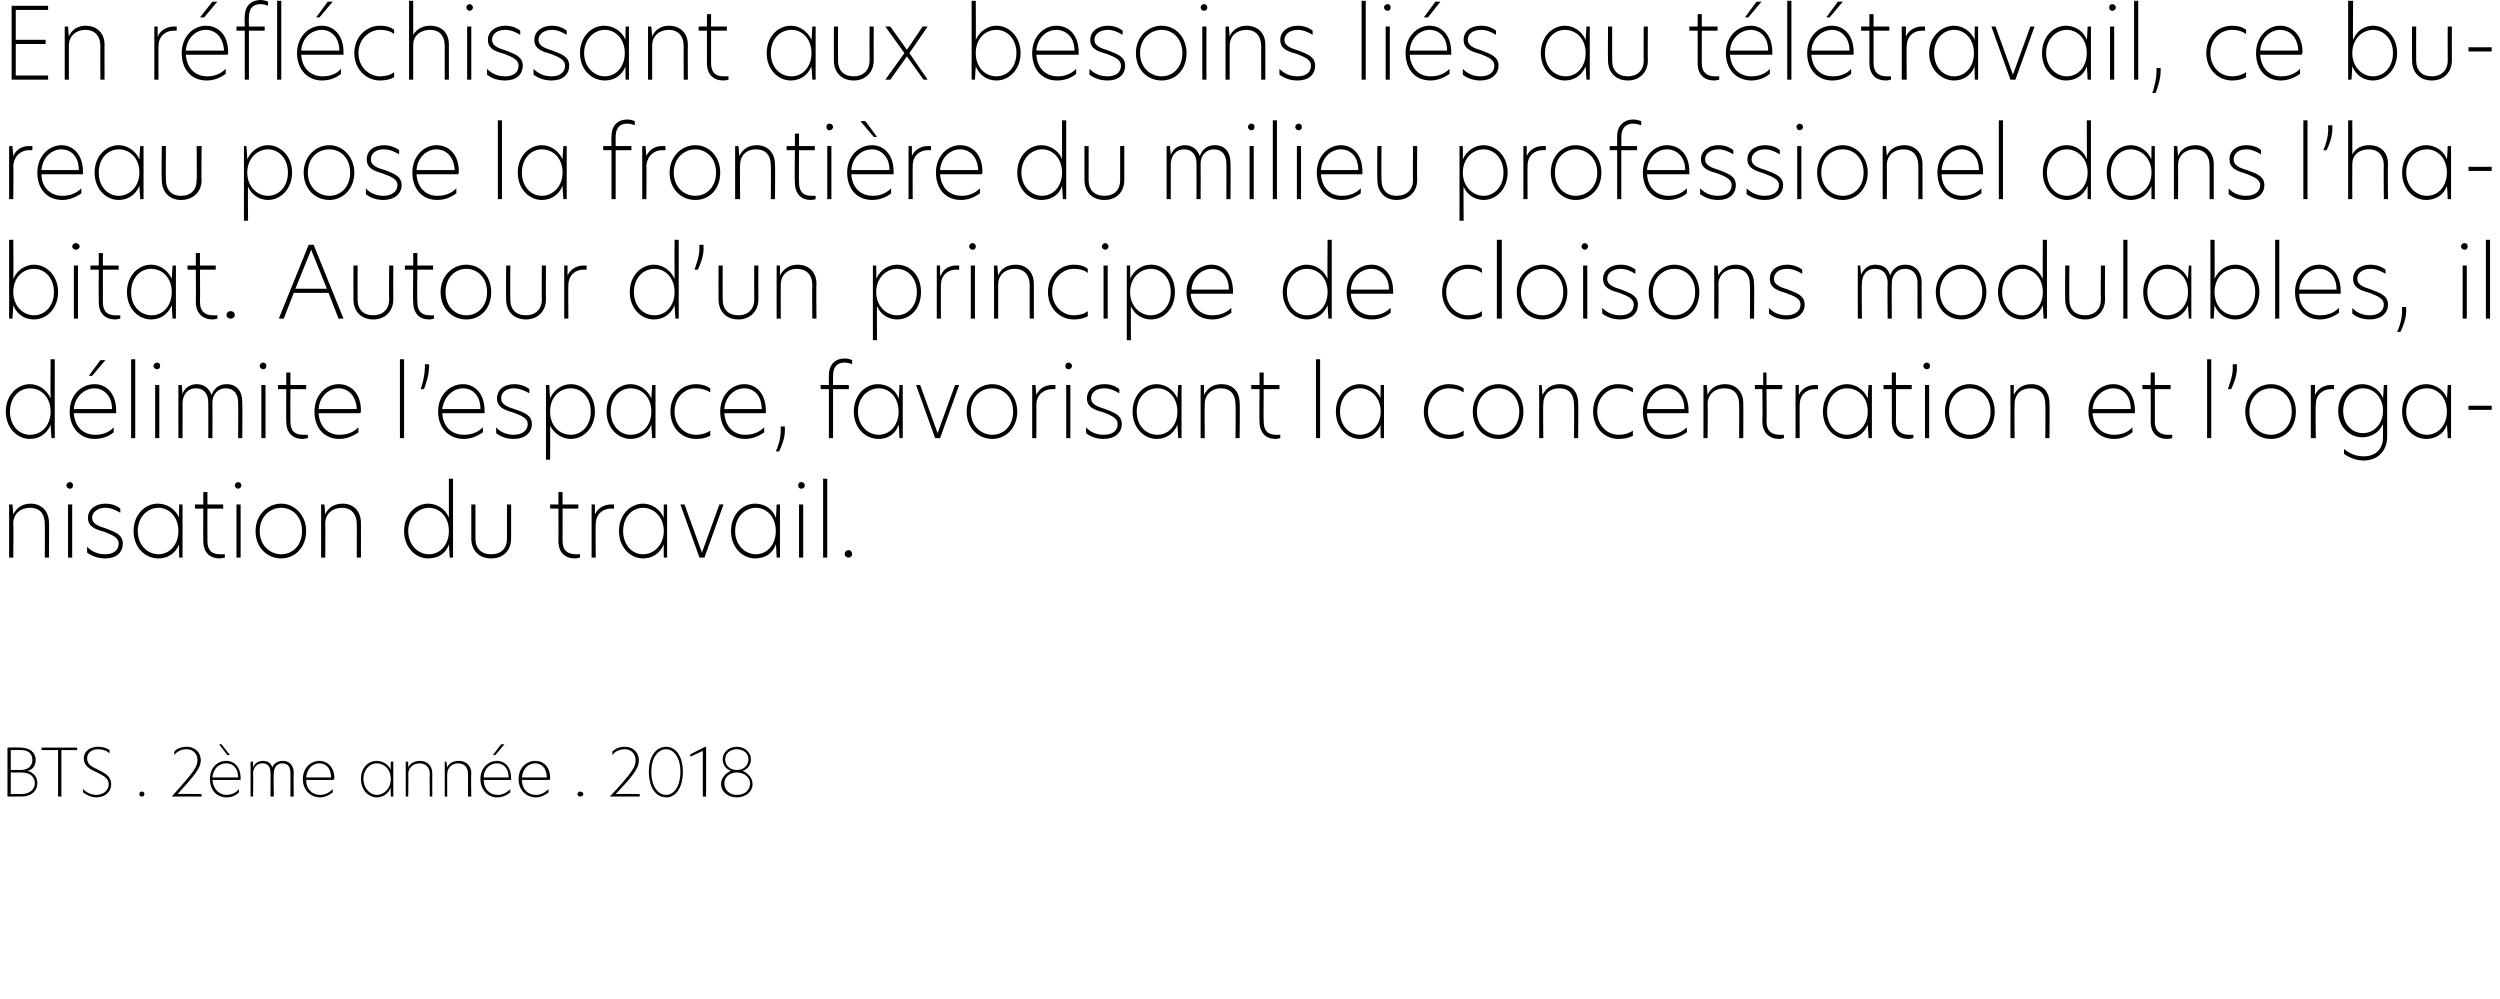 <?xml version="1.0" standalone="no"?>
<!DOCTYPE svg PUBLIC "-//W3C//DTD SVG 1.1//EN" "http://www.w3.org/Graphics/SVG/1.1/DTD/svg11.dtd">
<svg xmlns="http://www.w3.org/2000/svg" version="1.1" width="301.3px" height="120.4px" viewBox="0 0 301.3 120.4">
  <desc>En r fl chissant aux besoins li s au t l travail, ce bureau pose la fronti re du milieu professionel dans l habitat</desc>
  <defs/>
  <g id="Polygon29520">
    <path d="M 4.5 94.4 C 4.5 95.3 3.8 96 2.6 96 C 2.55 96 0.9 96 0.9 96 L 0.9 90.1 C 0.9 90.1 2.46 90.06 2.5 90.1 C 3.6 90.1 4.3 90.7 4.3 91.6 C 4.3 92.3 3.9 92.8 3.3 92.9 C 4.1 93.1 4.5 93.7 4.5 94.4 Z M 1.3 92.8 C 1.3 92.8 2.51 92.79 2.5 92.8 C 3.5 92.8 3.9 92.2 3.9 91.6 C 3.9 90.8 3.4 90.4 2.5 90.4 C 2.52 90.38 1.3 90.4 1.3 90.4 L 1.3 92.8 Z M 4.2 94.4 C 4.2 93.6 3.6 93.1 2.6 93.1 C 2.59 93.12 1.3 93.1 1.3 93.1 L 1.3 95.7 C 1.3 95.7 2.56 95.68 2.6 95.7 C 3.6 95.7 4.2 95.1 4.2 94.4 Z M 7 90.4 L 5 90.4 L 5 90.1 L 9.3 90.1 L 9.3 90.4 L 7.4 90.4 L 7.4 96 L 7 96 L 7 90.4 Z M 13.2 90.4 C 13.2 90.4 13.2 90.8 13.2 90.8 C 12.8 90.4 12.2 90.3 11.8 90.3 C 11.1 90.3 10.5 90.7 10.5 91.4 C 10.5 92.1 11 92.4 11.9 92.8 C 12.7 93.2 13.4 93.6 13.4 94.5 C 13.4 95.5 12.6 96.1 11.6 96.1 C 11 96.1 10.4 95.8 10 95.5 C 10 95.5 10 95.1 10 95.1 C 10.4 95.5 11 95.8 11.6 95.8 C 12.4 95.8 13.1 95.3 13.1 94.5 C 13.1 93.8 12.5 93.5 11.7 93.1 C 10.8 92.7 10.1 92.3 10.1 91.4 C 10.1 90.5 10.9 90 11.8 90 C 12.3 90 12.8 90.1 13.2 90.4 Z M 16.8 95.7 C 16.8 95.5 16.9 95.4 17.1 95.4 C 17.3 95.4 17.4 95.5 17.4 95.7 C 17.4 95.9 17.3 96 17.1 96 C 16.9 96 16.8 95.9 16.8 95.7 Z M 23.8 91.6 C 23.8 91 23.4 90.3 22.5 90.3 C 21.8 90.3 21.3 90.6 21 91 C 21 91 21 90.6 21 90.6 C 21.3 90.2 21.9 90 22.5 90 C 23.6 90 24.2 90.8 24.2 91.6 C 24.2 92.6 23.4 93.5 21.4 95.7 C 21.42 95.66 24.3 95.7 24.3 95.7 L 24.3 96 C 24.3 96 20.7 96 20.7 96 C 23.4 93 23.8 92.4 23.8 91.6 Z M 27.4 91 L 26.4 89.7 L 26.7 89.7 L 27.7 91 L 27.4 91 Z M 29 94 C 29 94 25.6 94 25.6 94 C 25.7 95.1 26.4 95.8 27.3 95.8 C 27.8 95.8 28.4 95.6 28.8 95.1 C 28.8 95.1 28.8 95.5 28.8 95.5 C 28.4 95.9 27.9 96.1 27.3 96.1 C 26.1 96.1 25.3 95.2 25.3 93.9 C 25.3 92.5 26.2 91.7 27.3 91.7 C 28.2 91.7 29 92.4 29 93.8 C 29 93.9 29 93.9 29 94 Z M 28.7 93.7 C 28.7 92.5 28 92 27.3 92 C 26.4 92 25.7 92.6 25.6 93.7 C 25.6 93.7 28.7 93.7 28.7 93.7 Z M 35.4 93.1 C 35.36 93.12 35.4 96 35.4 96 L 35 96 C 35 96 35.02 93.15 35 93.2 C 35 92.4 34.7 92 34 92 C 33.4 92 33 92.5 33 93.2 C 32.95 93.16 33 96 33 96 L 32.6 96 C 32.6 96 32.62 93.15 32.6 93.2 C 32.6 92.4 32.3 92 31.6 92 C 30.9 92 30.5 92.6 30.5 93.2 C 30.54 93.18 30.5 96 30.5 96 L 30.2 96 L 30.2 91.8 L 30.5 91.8 L 30.5 92.5 C 30.5 92.5 30.52 92.46 30.5 92.5 C 30.7 92 31.1 91.7 31.7 91.7 C 32.3 91.7 32.7 92 32.8 92.5 C 33 92 33.5 91.7 34.1 91.7 C 34.9 91.7 35.4 92.3 35.4 93.1 Z M 40.2 94 C 40.2 94 36.9 94 36.9 94 C 36.9 95.1 37.6 95.8 38.6 95.8 C 39.1 95.8 39.6 95.6 40.1 95.1 C 40.1 95.1 40.1 95.5 40.1 95.5 C 39.6 95.9 39.1 96.1 38.6 96.1 C 37.4 96.1 36.5 95.2 36.5 93.9 C 36.5 92.5 37.5 91.7 38.5 91.7 C 39.4 91.7 40.3 92.4 40.3 93.8 C 40.3 93.9 40.2 93.9 40.2 94 Z M 39.9 93.7 C 39.9 92.5 39.2 92 38.5 92 C 37.7 92 37 92.6 36.9 93.7 C 36.9 93.7 39.9 93.7 39.9 93.7 Z M 43.5 93.9 C 43.5 92.5 44.4 91.7 45.4 91.7 C 46.1 91.7 46.8 92.1 47.1 92.8 C 47.07 92.82 47.1 91.8 47.1 91.8 L 47.4 91.8 L 47.4 96 L 47.1 96 C 47.1 96 47.07 94.94 47.1 94.9 C 46.8 95.7 46.1 96.1 45.4 96.1 C 44.4 96.1 43.5 95.2 43.5 93.9 Z M 47.1 93.9 C 47.1 92.7 46.3 92 45.4 92 C 44.6 92 43.8 92.7 43.8 93.9 C 43.8 95 44.6 95.8 45.4 95.8 C 46.3 95.8 47.1 95 47.1 93.9 Z M 52.1 93.2 C 52.09 93.18 52.1 96 52.1 96 L 51.8 96 C 51.8 96 51.76 93.31 51.8 93.3 C 51.8 92.5 51.3 92 50.6 92 C 49.8 92 49.2 92.5 49.2 93.3 C 49.24 93.27 49.2 96 49.2 96 L 48.9 96 L 48.9 91.8 L 49.2 91.8 L 49.2 92.5 C 49.2 92.5 49.21 92.5 49.2 92.5 C 49.4 92 50 91.7 50.6 91.7 C 51.5 91.7 52.1 92.3 52.1 93.2 Z M 56.8 93.2 C 56.75 93.18 56.8 96 56.8 96 L 56.4 96 C 56.4 96 56.42 93.31 56.4 93.3 C 56.4 92.5 56 92 55.2 92 C 54.5 92 53.9 92.5 53.9 93.3 C 53.89 93.27 53.9 96 53.9 96 L 53.6 96 L 53.6 91.8 L 53.8 91.8 L 53.9 92.5 C 53.9 92.5 53.87 92.5 53.9 92.5 C 54.1 92 54.6 91.7 55.3 91.7 C 56.2 91.7 56.8 92.3 56.8 93.2 Z M 59.7 91 L 59.4 91 L 60.4 89.7 L 60.8 89.7 L 59.7 91 Z M 61.6 94 C 61.6 94 58.3 94 58.3 94 C 58.3 95.1 59 95.8 60 95.8 C 60.5 95.8 61 95.6 61.5 95.1 C 61.5 95.1 61.5 95.5 61.5 95.5 C 61 95.9 60.5 96.1 59.9 96.1 C 58.8 96.1 57.9 95.2 57.9 93.9 C 57.9 92.5 58.9 91.7 59.9 91.7 C 60.8 91.7 61.6 92.4 61.6 93.8 C 61.6 93.9 61.6 93.9 61.6 94 Z M 61.3 93.7 C 61.3 92.5 60.6 92 59.9 92 C 59.1 92 58.3 92.6 58.3 93.7 C 58.3 93.7 61.3 93.7 61.3 93.7 Z M 66.2 94 C 66.2 94 62.9 94 62.9 94 C 62.9 95.1 63.6 95.8 64.6 95.8 C 65.1 95.8 65.6 95.6 66.1 95.1 C 66.1 95.1 66.1 95.5 66.1 95.5 C 65.6 95.9 65.1 96.1 64.6 96.1 C 63.4 96.1 62.5 95.2 62.5 93.9 C 62.5 92.5 63.5 91.7 64.5 91.7 C 65.5 91.7 66.3 92.4 66.3 93.8 C 66.3 93.9 66.3 93.9 66.2 94 Z M 65.9 93.7 C 65.9 92.5 65.2 92 64.5 92 C 63.7 92 63 92.6 62.9 93.7 C 62.9 93.7 65.9 93.7 65.9 93.7 Z M 69.6 95.7 C 69.6 95.5 69.8 95.4 69.9 95.4 C 70.1 95.4 70.3 95.5 70.3 95.7 C 70.3 95.9 70.1 96 69.9 96 C 69.8 96 69.6 95.9 69.6 95.7 Z M 76.6 91.6 C 76.6 91 76.2 90.3 75.3 90.3 C 74.6 90.3 74.1 90.6 73.8 91 C 73.8 91 73.8 90.6 73.8 90.6 C 74.1 90.2 74.7 90 75.3 90 C 76.4 90 77 90.8 77 91.6 C 77 92.6 76.3 93.5 74.2 95.7 C 74.24 95.66 77.1 95.7 77.1 95.7 L 77.1 96 C 77.1 96 73.52 96 73.5 96 C 76.3 93 76.6 92.4 76.6 91.6 Z M 82.3 93 C 82.3 95 81.4 96.1 80.3 96.1 C 79.1 96.1 78.2 95 78.2 93 C 78.2 91.1 79.1 90 80.3 90 C 81.4 90 82.3 91.1 82.3 93 Z M 78.5 93 C 78.5 94.8 79.3 95.8 80.3 95.8 C 81.2 95.8 82 94.8 82 93 C 82 91.3 81.2 90.3 80.3 90.3 C 79.3 90.3 78.5 91.3 78.5 93 Z M 84.7 90.5 L 83.2 91.2 L 83.2 90.9 L 85 90 L 85.1 90 L 85.1 96 L 84.7 96 L 84.7 90.5 Z M 90.7 94.5 C 90.7 95.4 89.9 96.1 88.8 96.1 C 87.7 96.1 86.9 95.4 86.9 94.5 C 86.9 93.8 87.4 93.2 88.1 92.9 C 88.1 92.9 88.1 92.9 88.1 92.9 C 87.5 92.7 87.1 92.2 87.1 91.5 C 87.1 90.7 87.8 90 88.8 90 C 89.8 90 90.5 90.7 90.5 91.5 C 90.5 92.2 90.1 92.7 89.5 92.9 C 89.5 92.9 89.5 92.9 89.5 92.9 C 90.2 93.2 90.7 93.8 90.7 94.5 Z M 88.8 92.8 C 89.6 92.8 90.2 92.3 90.2 91.5 C 90.2 90.8 89.6 90.3 88.8 90.3 C 88 90.3 87.4 90.8 87.4 91.5 C 87.4 92.3 88 92.8 88.8 92.8 Z M 87.3 94.4 C 87.3 95.2 87.9 95.8 88.8 95.8 C 89.8 95.8 90.4 95.2 90.4 94.4 C 90.4 93.7 89.7 93.1 88.8 93.1 C 87.9 93.1 87.3 93.7 87.3 94.4 Z " stroke="none" fill="#000"/>
  </g>
  <g id="Polygon29519">
    <path d="M 5.9 63 C 5.93 62.96 5.9 67.2 5.9 67.2 L 5.4 67.2 C 5.4 67.2 5.42 63.17 5.4 63.2 C 5.4 61.9 4.8 61.2 3.6 61.2 C 2.5 61.2 1.6 61.9 1.6 63.1 C 1.64 63.11 1.6 67.2 1.6 67.2 L 1.1 67.2 L 1.1 60.8 L 1.5 60.8 L 1.6 62 C 1.6 62 1.61 61.96 1.6 62 C 2 61.2 2.7 60.7 3.7 60.7 C 5 60.7 5.9 61.6 5.9 63 Z M 8 58.5 C 8 58.3 8.2 58.1 8.4 58.1 C 8.7 58.1 8.8 58.3 8.8 58.5 C 8.8 58.7 8.7 58.9 8.4 58.9 C 8.2 58.9 8 58.7 8 58.5 Z M 8.2 60.8 L 8.7 60.8 L 8.7 67.2 L 8.2 67.2 L 8.2 60.8 Z M 14.5 61.3 C 14.5 61.3 14.5 61.8 14.5 61.8 C 14 61.5 13.4 61.2 12.7 61.2 C 11.8 61.2 11.1 61.7 11.1 62.4 C 11.1 63.1 11.8 63.4 12.8 63.7 C 13.8 64.1 14.8 64.4 14.8 65.5 C 14.8 66.6 14 67.3 12.7 67.3 C 11.9 67.3 11.2 67.1 10.5 66.6 C 10.5 66.6 10.5 65.9 10.5 65.9 C 11.1 66.5 11.8 66.8 12.7 66.8 C 13.7 66.8 14.3 66.3 14.3 65.5 C 14.3 64.8 13.6 64.5 12.6 64.1 C 11.5 63.8 10.6 63.5 10.6 62.4 C 10.6 61.4 11.5 60.7 12.7 60.7 C 13.4 60.7 14 60.9 14.5 61.3 Z M 16.1 64 C 16.1 62 17.5 60.7 19 60.7 C 20.1 60.7 21.1 61.3 21.6 62.4 C 21.55 62.42 21.6 60.8 21.6 60.8 L 22 60.8 L 22 67.2 L 21.6 67.2 C 21.6 67.2 21.55 65.6 21.6 65.6 C 21.1 66.8 20.1 67.3 19.1 67.3 C 17.5 67.3 16.1 66 16.1 64 Z M 21.5 64 C 21.5 62.3 20.4 61.2 19.1 61.2 C 17.8 61.2 16.6 62.3 16.6 64 C 16.6 65.7 17.8 66.8 19.1 66.8 C 20.4 66.8 21.5 65.7 21.5 64 Z M 25 60.8 L 26.9 60.8 L 26.9 61.3 L 25 61.3 C 25 61.3 24.98 65.2 25 65.2 C 25 66.4 25.6 66.8 26.5 66.8 C 26.7 66.8 26.9 66.8 27.1 66.8 C 27.1 66.8 27.1 67.2 27.1 67.2 C 27 67.2 26.7 67.3 26.5 67.3 C 25.3 67.3 24.5 66.6 24.5 65.2 C 24.48 65.22 24.5 61.3 24.5 61.3 L 23.5 61.3 L 23.5 60.8 L 24.5 60.8 L 24.5 59.3 L 25 59.3 L 25 60.8 Z M 28.3 58.5 C 28.3 58.3 28.5 58.1 28.7 58.1 C 28.9 58.1 29.1 58.3 29.1 58.5 C 29.1 58.7 28.9 58.9 28.7 58.9 C 28.5 58.9 28.3 58.7 28.3 58.5 Z M 28.5 60.8 L 29 60.8 L 29 67.2 L 28.5 67.2 L 28.5 60.8 Z M 30.8 64 C 30.8 62.1 32.2 60.7 33.9 60.7 C 35.5 60.7 36.9 62.1 36.9 64 C 36.9 66 35.5 67.3 33.9 67.3 C 32.2 67.3 30.8 66 30.8 64 Z M 36.4 64 C 36.4 62.2 35.2 61.2 33.9 61.2 C 32.6 61.2 31.3 62.2 31.3 64 C 31.3 65.8 32.6 66.8 33.9 66.8 C 35.2 66.8 36.4 65.8 36.4 64 Z M 43.5 63 C 43.51 62.96 43.5 67.2 43.5 67.2 L 43 67.2 C 43 67.2 43.01 63.17 43 63.2 C 43 61.9 42.3 61.2 41.2 61.2 C 40.1 61.2 39.2 61.9 39.2 63.1 C 39.23 63.11 39.2 67.2 39.2 67.2 L 38.7 67.2 L 38.7 60.8 L 39.1 60.8 L 39.2 62 C 39.2 62 39.19 61.96 39.2 62 C 39.5 61.2 40.3 60.7 41.3 60.7 C 42.6 60.7 43.5 61.6 43.5 63 Z M 48.7 64 C 48.7 62 50.1 60.7 51.6 60.7 C 52.6 60.7 53.7 61.3 54.1 62.4 C 54.11 62.38 54.1 57.7 54.1 57.7 L 54.6 57.7 L 54.6 67.2 L 54.2 67.2 L 54.1 65.6 C 54.1 65.6 54.13 65.59 54.1 65.6 C 53.7 66.8 52.7 67.3 51.6 67.3 C 50.1 67.3 48.7 66 48.7 64 Z M 54.1 64 C 54.1 62.3 53 61.2 51.7 61.2 C 50.4 61.2 49.2 62.3 49.2 64 C 49.2 65.7 50.4 66.8 51.7 66.8 C 53 66.8 54.1 65.7 54.1 64 Z M 56.8 64.9 C 56.81 64.88 56.8 60.8 56.8 60.8 L 57.3 60.8 C 57.3 60.8 57.31 64.91 57.3 64.9 C 57.3 66.1 58 66.8 59.2 66.8 C 60.4 66.8 61.1 66.1 61.1 64.9 C 61.1 64.9 61.1 60.8 61.1 60.8 L 61.6 60.8 C 61.6 60.8 61.61 64.87 61.6 64.9 C 61.6 66.3 60.7 67.3 59.2 67.3 C 57.7 67.3 56.8 66.3 56.8 64.9 Z M 67.8 60.8 L 69.7 60.8 L 69.7 61.3 L 67.8 61.3 C 67.8 61.3 67.82 65.2 67.8 65.2 C 67.8 66.4 68.5 66.8 69.4 66.8 C 69.5 66.8 69.7 66.8 69.9 66.8 C 69.9 66.8 69.9 67.2 69.9 67.2 C 69.8 67.2 69.6 67.3 69.3 67.3 C 68.1 67.3 67.3 66.6 67.3 65.2 C 67.32 65.22 67.3 61.3 67.3 61.3 L 66.3 61.3 L 66.3 60.8 L 67.3 60.8 L 67.3 59.3 L 67.8 59.3 L 67.8 60.8 Z M 71.3 60.8 L 71.7 60.8 L 71.7 62 C 71.7 62 71.72 62.02 71.7 62 C 72.1 61.1 73 60.8 73.6 60.8 C 73.7 60.8 73.9 60.8 74 60.8 C 74 60.8 74 61.3 74 61.3 C 73.9 61.3 73.7 61.3 73.6 61.3 C 72.7 61.3 71.8 61.9 71.8 63.2 C 71.76 63.17 71.8 67.2 71.8 67.2 L 71.3 67.2 L 71.3 60.8 Z M 74.6 64 C 74.6 62 76 60.7 77.5 60.7 C 78.5 60.7 79.5 61.3 80 62.4 C 79.97 62.42 80 60.8 80 60.8 L 80.4 60.8 L 80.4 67.2 L 80 67.2 C 80 67.2 79.97 65.6 80 65.6 C 79.5 66.8 78.5 67.3 77.5 67.3 C 76 67.3 74.6 66 74.6 64 Z M 80 64 C 80 62.3 78.8 61.2 77.5 61.2 C 76.2 61.2 75.1 62.3 75.1 64 C 75.1 65.7 76.2 66.8 77.5 66.8 C 78.8 66.8 80 65.7 80 64 Z M 82 60.8 L 82.5 60.8 L 84.6 66.6 L 84.6 66.6 L 86.7 60.8 L 87.2 60.8 L 84.9 67.2 L 84.3 67.2 L 82 60.8 Z M 88.1 64 C 88.1 62 89.5 60.7 91 60.7 C 92.1 60.7 93.1 61.3 93.5 62.4 C 93.54 62.42 93.6 60.8 93.6 60.8 L 94 60.8 L 94 67.2 L 93.6 67.2 C 93.6 67.2 93.54 65.6 93.5 65.6 C 93.1 66.8 92.1 67.3 91 67.3 C 89.5 67.3 88.1 66 88.1 64 Z M 93.5 64 C 93.5 62.3 92.4 61.2 91.1 61.2 C 89.8 61.2 88.6 62.3 88.6 64 C 88.6 65.7 89.8 66.8 91.1 66.8 C 92.4 66.8 93.5 65.7 93.5 64 Z M 96.2 58.5 C 96.2 58.3 96.3 58.1 96.6 58.1 C 96.8 58.1 97 58.3 97 58.5 C 97 58.7 96.8 58.9 96.6 58.9 C 96.3 58.9 96.2 58.7 96.2 58.5 Z M 96.3 60.8 L 96.8 60.8 L 96.8 67.2 L 96.3 67.2 L 96.3 60.8 Z M 99.2 57.7 L 99.7 57.7 L 99.7 67.2 L 99.2 67.2 L 99.2 57.7 Z M 101.8 66.8 C 101.8 66.5 102 66.3 102.3 66.3 C 102.5 66.3 102.7 66.5 102.7 66.8 C 102.7 67 102.5 67.2 102.3 67.2 C 102 67.2 101.8 67 101.8 66.8 Z " stroke="none" fill="#000"/>
  </g>
  <g id="Polygon29518">
    <path d="M 0.7 49.6 C 0.7 47.6 2.1 46.3 3.6 46.3 C 4.6 46.3 5.6 46.9 6.1 48 C 6.07 47.98 6.1 43.3 6.1 43.3 L 6.6 43.3 L 6.6 52.8 L 6.2 52.8 L 6.1 51.2 C 6.1 51.2 6.1 51.19 6.1 51.2 C 5.6 52.4 4.6 52.9 3.6 52.9 C 2.1 52.9 0.7 51.6 0.7 49.6 Z M 6.1 49.6 C 6.1 47.9 5 46.8 3.6 46.8 C 2.3 46.8 1.2 47.9 1.2 49.6 C 1.2 51.3 2.3 52.4 3.6 52.4 C 5 52.4 6.1 51.3 6.1 49.6 Z M 11.1 45.3 L 10.7 45.3 L 12.1 43.4 L 12.7 43.4 L 11.1 45.3 Z M 14 49.8 C 14 49.8 8.9 49.8 8.9 49.8 C 9 51.4 10 52.4 11.5 52.4 C 12.2 52.4 13.1 52.2 13.7 51.5 C 13.7 51.5 13.7 52.1 13.7 52.1 C 13.1 52.6 12.3 52.9 11.4 52.9 C 9.7 52.9 8.4 51.6 8.4 49.6 C 8.4 47.6 9.8 46.3 11.4 46.3 C 12.8 46.3 14 47.4 14 49.5 C 14 49.6 14 49.7 14 49.8 Z M 13.5 49.3 C 13.5 47.6 12.4 46.8 11.4 46.8 C 10.2 46.8 9 47.8 8.9 49.3 C 8.9 49.3 13.5 49.3 13.5 49.3 Z M 15.8 43.3 L 16.3 43.3 L 16.3 52.8 L 15.8 52.8 L 15.8 43.3 Z M 18.5 44.1 C 18.5 43.9 18.7 43.7 18.9 43.7 C 19.2 43.7 19.3 43.9 19.3 44.1 C 19.3 44.3 19.2 44.5 18.9 44.5 C 18.7 44.5 18.5 44.3 18.5 44.1 Z M 18.7 46.4 L 19.2 46.4 L 19.2 52.8 L 18.7 52.8 L 18.7 46.4 Z M 29.2 48.5 C 29.23 48.48 29.2 52.8 29.2 52.8 L 28.7 52.8 C 28.7 52.8 28.73 48.53 28.7 48.5 C 28.7 47.5 28.2 46.8 27.2 46.8 C 26.2 46.8 25.6 47.6 25.6 48.5 C 25.62 48.54 25.6 52.8 25.6 52.8 L 25.1 52.8 C 25.1 52.8 25.12 48.53 25.1 48.5 C 25.1 47.5 24.6 46.8 23.6 46.8 C 22.6 46.8 22 47.6 22 48.6 C 22.01 48.56 22 52.8 22 52.8 L 21.5 52.8 L 21.5 46.4 L 21.9 46.4 L 22 47.5 C 22 47.5 21.97 47.48 22 47.5 C 22.2 46.8 22.9 46.3 23.7 46.3 C 24.6 46.3 25.2 46.8 25.5 47.6 C 25.8 46.8 26.4 46.3 27.3 46.3 C 28.6 46.3 29.2 47.2 29.2 48.5 Z M 31.3 44.1 C 31.3 43.9 31.5 43.7 31.7 43.7 C 32 43.7 32.1 43.9 32.1 44.1 C 32.1 44.3 32 44.5 31.7 44.5 C 31.5 44.5 31.3 44.3 31.3 44.1 Z M 31.5 46.4 L 32 46.4 L 32 52.8 L 31.5 52.8 L 31.5 46.4 Z M 35 46.4 L 36.9 46.4 L 36.9 46.9 L 35 46.9 C 35 46.9 34.98 50.8 35 50.8 C 35 52 35.6 52.4 36.5 52.4 C 36.7 52.4 36.9 52.4 37.1 52.4 C 37.1 52.4 37.1 52.8 37.1 52.8 C 37 52.8 36.7 52.9 36.5 52.9 C 35.3 52.9 34.5 52.2 34.5 50.8 C 34.48 50.82 34.5 46.9 34.5 46.9 L 33.5 46.9 L 33.5 46.4 L 34.5 46.4 L 34.5 44.9 L 35 44.9 L 35 46.4 Z M 43.4 49.8 C 43.4 49.8 38.4 49.8 38.4 49.8 C 38.5 51.4 39.5 52.4 40.9 52.4 C 41.7 52.4 42.5 52.2 43.2 51.5 C 43.2 51.5 43.2 52.1 43.2 52.1 C 42.5 52.6 41.7 52.9 40.9 52.9 C 39.1 52.9 37.9 51.6 37.9 49.6 C 37.9 47.6 39.3 46.3 40.8 46.3 C 42.3 46.3 43.5 47.4 43.5 49.5 C 43.5 49.6 43.5 49.7 43.4 49.8 Z M 43 49.3 C 42.9 47.6 41.9 46.8 40.8 46.8 C 39.6 46.8 38.5 47.8 38.4 49.3 C 38.4 49.3 43 49.3 43 49.3 Z M 48.2 43.3 L 48.7 43.3 L 48.7 52.8 L 48.2 52.8 L 48.2 43.3 Z M 51.2 44.3 C 51.23 44.33 51.2 43.9 51.2 43.9 L 51.7 43.9 C 51.7 43.9 51.74 44.32 51.7 44.3 C 51.7 45.3 51.3 46.3 51.1 46.9 C 51.1 46.9 50.7 46.9 50.7 46.9 C 50.9 46.3 51.2 45.3 51.2 44.3 Z M 58.4 49.8 C 58.4 49.8 53.3 49.8 53.3 49.8 C 53.4 51.4 54.4 52.4 55.9 52.4 C 56.7 52.4 57.5 52.2 58.2 51.5 C 58.2 51.5 58.2 52.1 58.2 52.1 C 57.5 52.6 56.7 52.9 55.9 52.9 C 54.1 52.9 52.8 51.6 52.8 49.6 C 52.8 47.6 54.2 46.3 55.8 46.3 C 57.2 46.3 58.4 47.4 58.4 49.5 C 58.4 49.6 58.4 49.7 58.4 49.8 Z M 57.9 49.3 C 57.9 47.6 56.9 46.8 55.8 46.8 C 54.6 46.8 53.5 47.8 53.3 49.3 C 53.3 49.3 57.9 49.3 57.9 49.3 Z M 63.8 46.9 C 63.8 46.9 63.8 47.4 63.8 47.4 C 63.3 47.1 62.6 46.8 61.9 46.8 C 61 46.8 60.4 47.3 60.4 48 C 60.4 48.7 61 49 62 49.3 C 63.1 49.7 64.1 50 64.1 51.1 C 64.1 52.2 63.2 52.9 61.9 52.9 C 61.2 52.9 60.4 52.7 59.8 52.2 C 59.8 52.2 59.8 51.5 59.8 51.5 C 60.3 52.1 61.1 52.4 61.9 52.4 C 62.9 52.4 63.6 51.9 63.6 51.1 C 63.6 50.4 62.9 50.1 61.8 49.7 C 60.8 49.4 59.9 49.1 59.9 48 C 59.9 47 60.7 46.3 62 46.3 C 62.6 46.3 63.3 46.5 63.8 46.9 Z M 65.8 46.4 L 66.2 46.4 C 66.2 46.4 66.29 48.04 66.3 48 C 66.8 46.9 67.8 46.3 68.8 46.3 C 70.3 46.3 71.7 47.6 71.7 49.6 C 71.7 51.6 70.3 52.9 68.8 52.9 C 67.8 52.9 66.8 52.3 66.3 51.3 C 66.33 51.25 66.3 55.4 66.3 55.4 L 65.8 55.4 L 65.8 46.4 Z M 71.2 49.6 C 71.2 47.9 70.1 46.8 68.8 46.8 C 67.4 46.8 66.3 47.9 66.3 49.6 C 66.3 51.3 67.4 52.4 68.8 52.4 C 70.1 52.4 71.2 51.3 71.2 49.6 Z M 73.1 49.6 C 73.1 47.6 74.5 46.3 76 46.3 C 77 46.3 78 46.9 78.5 48 C 78.5 48.02 78.6 46.4 78.6 46.4 L 79 46.4 L 79 52.8 L 78.6 52.8 C 78.6 52.8 78.5 51.2 78.5 51.2 C 78 52.4 77 52.9 76 52.9 C 74.5 52.9 73.1 51.6 73.1 49.6 Z M 78.5 49.6 C 78.5 47.9 77.4 46.8 76 46.8 C 74.7 46.8 73.6 47.9 73.6 49.6 C 73.6 51.3 74.7 52.4 76 52.4 C 77.4 52.4 78.5 51.3 78.5 49.6 Z M 83.9 52.4 C 84.4 52.4 85 52.3 85.6 51.9 C 85.6 51.9 85.6 52.5 85.6 52.5 C 85.1 52.8 84.5 52.9 83.9 52.9 C 82.1 52.9 80.8 51.5 80.8 49.6 C 80.8 47.7 82.1 46.3 83.9 46.3 C 84.4 46.3 85 46.4 85.6 46.8 C 85.6 46.8 85.6 47.3 85.6 47.3 C 85 46.9 84.4 46.8 83.8 46.8 C 82.5 46.8 81.3 47.9 81.3 49.6 C 81.3 51.3 82.5 52.4 83.9 52.4 Z M 92.3 49.8 C 92.3 49.8 87.3 49.8 87.3 49.8 C 87.4 51.4 88.4 52.4 89.8 52.4 C 90.6 52.4 91.4 52.2 92.1 51.5 C 92.1 51.5 92.1 52.1 92.1 52.1 C 91.4 52.6 90.6 52.9 89.8 52.9 C 88 52.9 86.8 51.6 86.8 49.6 C 86.8 47.6 88.2 46.3 89.7 46.3 C 91.1 46.3 92.3 47.4 92.3 49.5 C 92.3 49.6 92.3 49.7 92.3 49.8 Z M 91.8 49.3 C 91.8 47.6 90.8 46.8 89.7 46.8 C 88.5 46.8 87.4 47.8 87.3 49.3 C 87.3 49.3 91.8 49.3 91.8 49.3 Z M 94.1 51.8 C 94.06 51.84 94.1 51.4 94.1 51.4 L 94.6 51.4 C 94.6 51.4 94.57 51.83 94.6 51.8 C 94.6 52.8 94.2 53.8 93.9 54.4 C 93.9 54.4 93.5 54.4 93.5 54.4 C 93.8 53.8 94.1 52.8 94.1 51.8 Z M 99.9 46.9 L 98.9 46.9 L 98.9 46.4 L 99.9 46.4 C 99.9 46.4 99.87 45.2 99.9 45.2 C 99.9 43.9 100.7 43.2 101.8 43.2 C 102.1 43.2 102.5 43.3 102.7 43.4 C 102.7 43.4 102.7 43.9 102.7 43.9 C 102.5 43.8 102.1 43.7 101.8 43.7 C 100.9 43.7 100.4 44.2 100.4 45.3 C 100.38 45.29 100.4 46.4 100.4 46.4 L 102.3 46.4 L 102.3 46.9 L 100.4 46.9 L 100.4 52.8 L 99.9 52.8 L 99.9 46.9 Z M 102.9 49.6 C 102.9 47.6 104.3 46.3 105.8 46.3 C 106.9 46.3 107.9 46.9 108.3 48 C 108.35 48.02 108.4 46.4 108.4 46.4 L 108.8 46.4 L 108.8 52.8 L 108.4 52.8 C 108.4 52.8 108.35 51.2 108.3 51.2 C 107.9 52.4 106.9 52.9 105.9 52.9 C 104.3 52.9 102.9 51.6 102.9 49.6 Z M 108.3 49.6 C 108.3 47.9 107.2 46.8 105.9 46.8 C 104.6 46.8 103.4 47.9 103.4 49.6 C 103.4 51.3 104.6 52.4 105.9 52.4 C 107.2 52.4 108.3 51.3 108.3 49.6 Z M 110.4 46.4 L 110.9 46.4 L 113 52.2 L 113 52.2 L 115.1 46.4 L 115.6 46.4 L 113.3 52.8 L 112.7 52.8 L 110.4 46.4 Z M 116.5 49.6 C 116.5 47.7 117.9 46.3 119.6 46.3 C 121.2 46.3 122.6 47.7 122.6 49.6 C 122.6 51.6 121.2 52.9 119.6 52.9 C 117.9 52.9 116.5 51.6 116.5 49.6 Z M 122.1 49.6 C 122.1 47.8 120.9 46.8 119.6 46.8 C 118.2 46.8 117 47.8 117 49.6 C 117 51.4 118.3 52.4 119.6 52.4 C 120.9 52.4 122.1 51.4 122.1 49.6 Z M 124.4 46.4 L 124.8 46.4 L 124.9 47.6 C 124.9 47.6 124.88 47.62 124.9 47.6 C 125.3 46.7 126.1 46.4 126.8 46.4 C 126.9 46.4 127 46.4 127.2 46.4 C 127.2 46.4 127.2 46.9 127.2 46.9 C 127 46.9 126.9 46.9 126.8 46.9 C 125.9 46.9 124.9 47.5 124.9 48.8 C 124.92 48.77 124.9 52.8 124.9 52.8 L 124.4 52.8 L 124.4 46.4 Z M 128.4 44.1 C 128.4 43.9 128.5 43.7 128.8 43.7 C 129 43.7 129.2 43.9 129.2 44.1 C 129.2 44.3 129 44.5 128.8 44.5 C 128.5 44.5 128.4 44.3 128.4 44.1 Z M 128.5 46.4 L 129 46.4 L 129 52.8 L 128.5 52.8 L 128.5 46.4 Z M 134.9 46.9 C 134.9 46.9 134.9 47.4 134.9 47.4 C 134.4 47.1 133.8 46.8 133.1 46.8 C 132.1 46.8 131.5 47.3 131.5 48 C 131.5 48.7 132.2 49 133.2 49.3 C 134.2 49.7 135.2 50 135.2 51.1 C 135.2 52.2 134.3 52.9 133 52.9 C 132.3 52.9 131.5 52.7 130.9 52.2 C 130.9 52.2 130.9 51.5 130.9 51.5 C 131.4 52.1 132.2 52.4 133 52.4 C 134.1 52.4 134.7 51.9 134.7 51.1 C 134.7 50.4 134 50.1 133 49.7 C 131.9 49.4 131 49.1 131 48 C 131 47 131.8 46.3 133.1 46.3 C 133.8 46.3 134.4 46.5 134.9 46.9 Z M 136.5 49.6 C 136.5 47.6 137.9 46.3 139.4 46.3 C 140.4 46.3 141.4 46.9 141.9 48 C 141.91 48.02 142 46.4 142 46.4 L 142.4 46.4 L 142.4 52.8 L 142 52.8 C 142 52.8 141.91 51.2 141.9 51.2 C 141.4 52.4 140.4 52.9 139.4 52.9 C 137.9 52.9 136.5 51.6 136.5 49.6 Z M 141.9 49.6 C 141.9 47.9 140.8 46.8 139.5 46.8 C 138.1 46.8 137 47.9 137 49.6 C 137 51.3 138.1 52.4 139.5 52.4 C 140.8 52.4 141.9 51.3 141.9 49.6 Z M 149.4 48.6 C 149.45 48.56 149.4 52.8 149.4 52.8 L 148.9 52.8 C 148.9 52.8 148.95 48.77 148.9 48.8 C 148.9 47.5 148.3 46.8 147.1 46.8 C 146.1 46.8 145.2 47.5 145.2 48.7 C 145.16 48.71 145.2 52.8 145.2 52.8 L 144.7 52.8 L 144.7 46.4 L 145.1 46.4 L 145.1 47.6 C 145.1 47.6 145.13 47.56 145.1 47.6 C 145.5 46.8 146.2 46.3 147.2 46.3 C 148.6 46.3 149.4 47.2 149.4 48.6 Z M 152.3 46.4 L 154.2 46.4 L 154.2 46.9 L 152.3 46.9 C 152.3 46.9 152.27 50.8 152.3 50.8 C 152.3 52 152.9 52.4 153.8 52.4 C 154 52.4 154.2 52.4 154.3 52.4 C 154.3 52.4 154.3 52.8 154.3 52.8 C 154.3 52.8 154 52.9 153.7 52.9 C 152.6 52.9 151.8 52.2 151.8 50.8 C 151.76 50.82 151.8 46.9 151.8 46.9 L 150.8 46.9 L 150.8 46.4 L 151.8 46.4 L 151.8 44.9 L 152.3 44.9 L 152.3 46.4 Z M 158.6 43.3 L 159.1 43.3 L 159.1 52.8 L 158.6 52.8 L 158.6 43.3 Z M 161 49.6 C 161 47.6 162.4 46.3 163.9 46.3 C 164.9 46.3 165.9 46.9 166.4 48 C 166.36 48.02 166.4 46.4 166.4 46.4 L 166.8 46.4 L 166.8 52.8 L 166.4 52.8 C 166.4 52.8 166.36 51.2 166.4 51.2 C 165.9 52.4 164.9 52.9 163.9 52.9 C 162.4 52.9 161 51.6 161 49.6 Z M 166.4 49.6 C 166.4 47.9 165.2 46.8 163.9 46.8 C 162.6 46.8 161.5 47.9 161.5 49.6 C 161.5 51.3 162.6 52.4 163.9 52.4 C 165.2 52.4 166.4 51.3 166.4 49.6 Z M 174.7 52.4 C 175.2 52.4 175.8 52.3 176.4 51.9 C 176.4 51.9 176.4 52.5 176.4 52.5 C 175.9 52.8 175.3 52.9 174.7 52.9 C 172.9 52.9 171.6 51.5 171.6 49.6 C 171.6 47.7 172.9 46.3 174.6 46.3 C 175.2 46.3 175.8 46.4 176.4 46.8 C 176.4 46.8 176.4 47.3 176.4 47.3 C 175.8 46.9 175.2 46.8 174.6 46.8 C 173.3 46.8 172.1 47.9 172.1 49.6 C 172.1 51.3 173.3 52.4 174.7 52.4 Z M 177.5 49.6 C 177.5 47.7 178.9 46.3 180.6 46.3 C 182.3 46.3 183.6 47.7 183.6 49.6 C 183.6 51.6 182.3 52.9 180.6 52.9 C 178.9 52.9 177.5 51.6 177.5 49.6 Z M 183.1 49.6 C 183.1 47.8 181.9 46.8 180.6 46.8 C 179.3 46.8 178 47.8 178 49.6 C 178 51.4 179.3 52.4 180.6 52.4 C 181.9 52.4 183.1 51.4 183.1 49.6 Z M 190.2 48.6 C 190.24 48.56 190.2 52.8 190.2 52.8 L 189.7 52.8 C 189.7 52.8 189.74 48.77 189.7 48.8 C 189.7 47.5 189.1 46.8 187.9 46.8 C 186.8 46.8 186 47.5 186 48.7 C 185.95 48.71 186 52.8 186 52.8 L 185.5 52.8 L 185.5 46.4 L 185.8 46.4 L 185.9 47.6 C 185.9 47.6 185.92 47.56 185.9 47.6 C 186.3 46.8 187 46.3 188 46.3 C 189.4 46.3 190.2 47.2 190.2 48.6 Z M 195.1 52.4 C 195.6 52.4 196.2 52.3 196.8 51.9 C 196.8 51.9 196.8 52.5 196.8 52.5 C 196.3 52.8 195.7 52.9 195.1 52.9 C 193.3 52.9 192 51.5 192 49.6 C 192 47.7 193.3 46.3 195 46.3 C 195.6 46.3 196.2 46.4 196.8 46.8 C 196.8 46.8 196.8 47.3 196.8 47.3 C 196.2 46.9 195.6 46.8 195 46.8 C 193.7 46.8 192.5 47.9 192.5 49.6 C 192.5 51.3 193.7 52.4 195.1 52.4 Z M 203.5 49.8 C 203.5 49.8 198.5 49.8 198.5 49.8 C 198.5 51.4 199.6 52.4 201 52.4 C 201.8 52.4 202.6 52.2 203.3 51.5 C 203.3 51.5 203.3 52.1 203.3 52.1 C 202.6 52.6 201.8 52.9 201 52.9 C 199.2 52.9 198 51.6 198 49.6 C 198 47.6 199.4 46.3 200.9 46.3 C 202.3 46.3 203.5 47.4 203.5 49.5 C 203.5 49.6 203.5 49.7 203.5 49.8 Z M 203 49.3 C 203 47.6 202 46.8 200.9 46.8 C 199.7 46.8 198.6 47.8 198.5 49.3 C 198.5 49.3 203 49.3 203 49.3 Z M 210.1 48.6 C 210.12 48.56 210.1 52.8 210.1 52.8 L 209.6 52.8 C 209.6 52.8 209.62 48.77 209.6 48.8 C 209.6 47.5 209 46.8 207.8 46.8 C 206.7 46.8 205.8 47.5 205.8 48.7 C 205.84 48.71 205.8 52.8 205.8 52.8 L 205.3 52.8 L 205.3 46.4 L 205.7 46.4 L 205.8 47.6 C 205.8 47.6 205.8 47.56 205.8 47.6 C 206.1 46.8 206.9 46.3 207.9 46.3 C 209.2 46.3 210.1 47.2 210.1 48.6 Z M 212.9 46.4 L 214.8 46.4 L 214.8 46.9 L 212.9 46.9 C 212.9 46.9 212.94 50.8 212.9 50.8 C 212.9 52 213.6 52.4 214.5 52.4 C 214.7 52.4 214.8 52.4 215 52.4 C 215 52.4 215 52.8 215 52.8 C 214.9 52.8 214.7 52.9 214.4 52.9 C 213.3 52.9 212.4 52.2 212.4 50.8 C 212.44 50.82 212.4 46.9 212.4 46.9 L 211.5 46.9 L 211.5 46.4 L 212.5 46.4 L 212.5 44.9 L 212.9 44.9 L 212.9 46.4 Z M 216.4 46.4 L 216.8 46.4 L 216.8 47.6 C 216.8 47.6 216.84 47.62 216.8 47.6 C 217.2 46.7 218.1 46.4 218.7 46.4 C 218.9 46.4 219 46.4 219.1 46.4 C 219.1 46.4 219.1 46.9 219.1 46.9 C 219 46.9 218.9 46.9 218.7 46.9 C 217.8 46.9 216.9 47.5 216.9 48.8 C 216.88 48.77 216.9 52.8 216.9 52.8 L 216.4 52.8 L 216.4 46.4 Z M 219.7 49.6 C 219.7 47.6 221.1 46.3 222.6 46.3 C 223.6 46.3 224.6 46.9 225.1 48 C 225.09 48.02 225.2 46.4 225.2 46.4 L 225.6 46.4 L 225.6 52.8 L 225.2 52.8 C 225.2 52.8 225.09 51.2 225.1 51.2 C 224.6 52.4 223.6 52.9 222.6 52.9 C 221.1 52.9 219.7 51.6 219.7 49.6 Z M 225.1 49.6 C 225.1 47.9 224 46.8 222.6 46.8 C 221.3 46.8 220.2 47.9 220.2 49.6 C 220.2 51.3 221.3 52.4 222.6 52.4 C 223.9 52.4 225.1 51.3 225.1 49.6 Z M 228.5 46.4 L 230.4 46.4 L 230.4 46.9 L 228.5 46.9 C 228.5 46.9 228.52 50.8 228.5 50.8 C 228.5 52 229.2 52.4 230.1 52.4 C 230.2 52.4 230.4 52.4 230.6 52.4 C 230.6 52.4 230.6 52.8 230.6 52.8 C 230.5 52.8 230.3 52.9 230 52.9 C 228.8 52.9 228 52.2 228 50.8 C 228.01 50.82 228 46.9 228 46.9 L 227 46.9 L 227 46.4 L 228 46.4 L 228 44.9 L 228.5 44.9 L 228.5 46.4 Z M 231.8 44.1 C 231.8 43.9 232 43.7 232.2 43.7 C 232.5 43.7 232.6 43.9 232.6 44.1 C 232.6 44.3 232.5 44.5 232.2 44.5 C 232 44.5 231.8 44.3 231.8 44.1 Z M 232 46.4 L 232.5 46.4 L 232.5 52.8 L 232 52.8 L 232 46.4 Z M 234.4 49.6 C 234.4 47.7 235.7 46.3 237.4 46.3 C 239.1 46.3 240.4 47.7 240.4 49.6 C 240.4 51.6 239.1 52.9 237.4 52.9 C 235.7 52.9 234.4 51.6 234.4 49.6 Z M 239.9 49.6 C 239.9 47.8 238.7 46.8 237.4 46.8 C 236.1 46.8 234.9 47.8 234.9 49.6 C 234.9 51.4 236.1 52.4 237.4 52.4 C 238.7 52.4 239.9 51.4 239.9 49.6 Z M 247 48.6 C 247.04 48.56 247 52.8 247 52.8 L 246.5 52.8 C 246.5 52.8 246.54 48.77 246.5 48.8 C 246.5 47.5 245.9 46.8 244.7 46.8 C 243.6 46.8 242.8 47.5 242.8 48.7 C 242.76 48.71 242.8 52.8 242.8 52.8 L 242.3 52.8 L 242.3 46.4 L 242.7 46.4 L 242.7 47.6 C 242.7 47.6 242.72 47.56 242.7 47.6 C 243.1 46.8 243.8 46.3 244.8 46.3 C 246.2 46.3 247 47.2 247 48.6 Z M 257.3 49.8 C 257.3 49.8 252.2 49.8 252.2 49.8 C 252.3 51.4 253.3 52.4 254.8 52.4 C 255.5 52.4 256.4 52.2 257 51.5 C 257 51.5 257 52.1 257 52.1 C 256.4 52.6 255.6 52.9 254.8 52.9 C 253 52.9 251.7 51.6 251.7 49.6 C 251.7 47.6 253.1 46.3 254.7 46.3 C 256.1 46.3 257.3 47.4 257.3 49.5 C 257.3 49.6 257.3 49.7 257.3 49.8 Z M 256.8 49.3 C 256.8 47.6 255.8 46.8 254.7 46.8 C 253.5 46.8 252.3 47.8 252.2 49.3 C 252.2 49.3 256.8 49.3 256.8 49.3 Z M 259.7 46.4 L 261.6 46.4 L 261.6 46.9 L 259.7 46.9 C 259.7 46.9 259.72 50.8 259.7 50.8 C 259.7 52 260.4 52.4 261.3 52.4 C 261.4 52.4 261.6 52.4 261.8 52.4 C 261.8 52.4 261.8 52.8 261.8 52.8 C 261.7 52.8 261.5 52.9 261.2 52.9 C 260 52.9 259.2 52.2 259.2 50.8 C 259.22 50.82 259.2 46.9 259.2 46.9 L 258.2 46.9 L 258.2 46.4 L 259.2 46.4 L 259.2 44.9 L 259.7 44.9 L 259.7 46.4 Z M 266 43.3 L 266.5 43.3 L 266.5 52.8 L 266 52.8 L 266 43.3 Z M 269.1 44.3 C 269.06 44.33 269.1 43.9 269.1 43.9 L 269.6 43.9 C 269.6 43.9 269.56 44.32 269.6 44.3 C 269.6 45.3 269.2 46.3 268.9 46.9 C 268.9 46.9 268.5 46.9 268.5 46.9 C 268.7 46.3 269.1 45.3 269.1 44.3 Z M 270.6 49.6 C 270.6 47.7 272 46.3 273.7 46.3 C 275.4 46.3 276.7 47.7 276.7 49.6 C 276.7 51.6 275.4 52.9 273.7 52.9 C 272 52.9 270.6 51.6 270.6 49.6 Z M 276.2 49.6 C 276.2 47.8 275 46.8 273.7 46.8 C 272.4 46.8 271.1 47.8 271.1 49.6 C 271.1 51.4 272.4 52.4 273.7 52.4 C 275 52.4 276.2 51.4 276.2 49.6 Z M 278.5 46.4 L 279 46.4 L 279 47.6 C 279 47.6 279.01 47.62 279 47.6 C 279.4 46.7 280.3 46.4 280.9 46.4 C 281 46.4 281.2 46.4 281.3 46.4 C 281.3 46.4 281.3 46.9 281.3 46.9 C 281.2 46.9 281 46.9 280.9 46.9 C 280 46.9 279.1 47.5 279.1 48.8 C 279.05 48.77 279.1 52.8 279.1 52.8 L 278.5 52.8 L 278.5 46.4 Z M 287.2 48 C 287.22 47.96 287.3 46.4 287.3 46.4 L 287.7 46.4 C 287.7 46.4 287.69 52.6 287.7 52.6 C 287.7 54.6 286.3 55.5 284.9 55.5 C 284 55.5 283.2 55.2 282.5 54.7 C 282.5 54.7 282.5 54.1 282.5 54.1 C 283.2 54.7 284 55 284.9 55 C 286.1 55 287.2 54.3 287.2 52.7 C 287.2 52.7 287.2 51.1 287.2 51.1 C 286.7 52.2 285.7 52.7 284.7 52.7 C 283.2 52.7 281.8 51.5 281.8 49.5 C 281.8 47.6 283.2 46.3 284.7 46.3 C 285.7 46.3 286.8 46.9 287.2 48 Z M 282.4 49.5 C 282.4 51.2 283.5 52.2 284.8 52.2 C 286.1 52.2 287.2 51.1 287.2 49.5 C 287.2 47.9 286.1 46.8 284.8 46.8 C 283.5 46.8 282.4 47.9 282.4 49.5 Z M 289.5 49.6 C 289.5 47.6 290.9 46.3 292.4 46.3 C 293.4 46.3 294.5 46.9 294.9 48 C 294.93 48.02 295 46.4 295 46.4 L 295.4 46.4 L 295.4 52.8 L 295 52.8 C 295 52.8 294.93 51.2 294.9 51.2 C 294.5 52.4 293.4 52.9 292.4 52.9 C 290.9 52.9 289.5 51.6 289.5 49.6 Z M 294.9 49.6 C 294.9 47.9 293.8 46.8 292.5 46.8 C 291.1 46.8 290 47.9 290 49.6 C 290 51.3 291.2 52.4 292.5 52.4 C 293.8 52.4 294.9 51.3 294.9 49.6 Z M 297.5 48.9 L 300.3 48.9 L 300.3 49.4 L 297.5 49.4 L 297.5 48.9 Z " stroke="none" fill="#000"/>
  </g>
  <g id="Polygon29517">
    <path d="M 1.6 33.6 C 2.1 32.5 3.1 31.9 4.1 31.9 C 5.6 31.9 7 33.2 7 35.2 C 7 37.2 5.6 38.5 4.1 38.5 C 3.1 38.5 2.1 38 1.6 36.8 C 1.61 36.79 1.5 38.4 1.5 38.4 L 1.1 38.4 L 1.1 28.9 L 1.6 28.9 C 1.6 28.9 1.64 33.59 1.6 33.6 Z M 1.6 35.2 C 1.6 36.9 2.8 38 4.1 38 C 5.4 38 6.5 36.9 6.5 35.2 C 6.5 33.5 5.4 32.4 4.1 32.4 C 2.7 32.4 1.6 33.5 1.6 35.2 Z M 8.7 29.7 C 8.7 29.5 8.9 29.3 9.1 29.3 C 9.4 29.3 9.6 29.5 9.6 29.7 C 9.6 29.9 9.4 30.1 9.1 30.1 C 8.9 30.1 8.7 29.9 8.7 29.7 Z M 8.9 32 L 9.4 32 L 9.4 38.4 L 8.9 38.4 L 8.9 32 Z M 12.4 32 L 14.3 32 L 14.3 32.5 L 12.4 32.5 C 12.4 32.5 12.4 36.4 12.4 36.4 C 12.4 37.6 13 38 13.9 38 C 14.1 38 14.3 38 14.5 38 C 14.5 38 14.5 38.4 14.5 38.4 C 14.4 38.4 14.1 38.5 13.9 38.5 C 12.7 38.5 11.9 37.8 11.9 36.4 C 11.89 36.42 11.9 32.5 11.9 32.5 L 10.9 32.5 L 10.9 32 L 11.9 32 L 11.9 30.5 L 12.4 30.5 L 12.4 32 Z M 15.3 35.2 C 15.3 33.2 16.7 31.9 18.2 31.9 C 19.2 31.9 20.2 32.5 20.7 33.6 C 20.7 33.62 20.8 32 20.8 32 L 21.2 32 L 21.2 38.4 L 20.8 38.4 C 20.8 38.4 20.7 36.8 20.7 36.8 C 20.2 38 19.2 38.5 18.2 38.5 C 16.7 38.5 15.3 37.2 15.3 35.2 Z M 20.7 35.2 C 20.7 33.5 19.6 32.4 18.2 32.4 C 16.9 32.4 15.8 33.5 15.8 35.2 C 15.8 36.9 16.9 38 18.3 38 C 19.6 38 20.7 36.9 20.7 35.2 Z M 24.1 32 L 26 32 L 26 32.5 L 24.1 32.5 C 24.1 32.5 24.13 36.4 24.1 36.4 C 24.1 37.6 24.8 38 25.7 38 C 25.8 38 26 38 26.2 38 C 26.2 38 26.2 38.4 26.2 38.4 C 26.1 38.4 25.9 38.5 25.6 38.5 C 24.5 38.5 23.6 37.8 23.6 36.4 C 23.63 36.42 23.6 32.5 23.6 32.5 L 22.6 32.5 L 22.6 32 L 23.6 32 L 23.6 30.5 L 24.1 30.5 L 24.1 32 Z M 27.3 38 C 27.3 37.7 27.5 37.5 27.8 37.5 C 28.1 37.5 28.3 37.7 28.3 38 C 28.3 38.2 28.1 38.4 27.8 38.4 C 27.5 38.4 27.3 38.2 27.3 38 Z M 40.8 38.4 L 39.6 35.3 L 35.4 35.3 L 34.2 38.4 L 33.6 38.4 L 37.2 29.5 L 37.8 29.5 L 41.4 38.4 L 40.8 38.4 Z M 35.6 34.8 L 39.4 34.8 L 37.5 30.1 L 35.6 34.8 Z M 42.6 36.1 C 42.58 36.08 42.6 32 42.6 32 L 43.1 32 C 43.1 32 43.08 36.11 43.1 36.1 C 43.1 37.3 43.8 38 45 38 C 46.1 38 46.9 37.3 46.9 36.1 C 46.87 36.1 46.9 32 46.9 32 L 47.4 32 C 47.4 32 47.38 36.07 47.4 36.1 C 47.4 37.5 46.4 38.5 45 38.5 C 43.5 38.5 42.6 37.5 42.6 36.1 Z M 50.3 32 L 52.2 32 L 52.2 32.5 L 50.3 32.5 C 50.3 32.5 50.26 36.4 50.3 36.4 C 50.3 37.6 50.9 38 51.8 38 C 52 38 52.1 38 52.3 38 C 52.3 38 52.3 38.4 52.3 38.4 C 52.3 38.4 52 38.5 51.7 38.5 C 50.6 38.5 49.8 37.8 49.8 36.4 C 49.75 36.42 49.8 32.5 49.8 32.5 L 48.8 32.5 L 48.8 32 L 49.8 32 L 49.8 30.5 L 50.3 30.5 L 50.3 32 Z M 53.1 35.2 C 53.1 33.3 54.5 31.9 56.2 31.9 C 57.9 31.9 59.2 33.3 59.2 35.2 C 59.2 37.2 57.9 38.5 56.2 38.5 C 54.5 38.5 53.1 37.2 53.1 35.2 Z M 58.7 35.2 C 58.7 33.4 57.5 32.4 56.2 32.4 C 54.9 32.4 53.7 33.4 53.7 35.2 C 53.7 37 54.9 38 56.2 38 C 57.5 38 58.7 37 58.7 35.2 Z M 61 36.1 C 60.97 36.08 61 32 61 32 L 61.5 32 C 61.5 32 61.48 36.11 61.5 36.1 C 61.5 37.3 62.2 38 63.4 38 C 64.5 38 65.3 37.3 65.3 36.1 C 65.27 36.1 65.3 32 65.3 32 L 65.8 32 C 65.8 32 65.77 36.07 65.8 36.1 C 65.8 37.5 64.8 38.5 63.4 38.5 C 61.9 38.5 61 37.5 61 36.1 Z M 68 32 L 68.4 32 L 68.4 33.2 C 68.4 33.2 68.44 33.22 68.4 33.2 C 68.8 32.3 69.7 32 70.3 32 C 70.5 32 70.6 32 70.7 32 C 70.7 32 70.7 32.5 70.7 32.5 C 70.6 32.5 70.5 32.5 70.3 32.5 C 69.4 32.5 68.5 33.1 68.5 34.4 C 68.47 34.37 68.5 38.4 68.5 38.4 L 68 38.4 L 68 32 Z M 75.9 35.2 C 75.9 33.2 77.3 31.9 78.8 31.9 C 79.8 31.9 80.8 32.5 81.3 33.6 C 81.28 33.58 81.3 28.9 81.3 28.9 L 81.8 28.9 L 81.8 38.4 L 81.4 38.4 L 81.3 36.8 C 81.3 36.8 81.3 36.79 81.3 36.8 C 80.8 38 79.8 38.5 78.8 38.5 C 77.3 38.5 75.9 37.2 75.9 35.2 Z M 81.3 35.2 C 81.3 33.5 80.2 32.4 78.9 32.4 C 77.5 32.4 76.4 33.5 76.4 35.2 C 76.4 36.9 77.5 38 78.9 38 C 80.2 38 81.3 36.9 81.3 35.2 Z M 84.3 29.9 C 84.25 29.93 84.3 29.5 84.3 29.5 L 84.8 29.5 C 84.8 29.5 84.76 29.92 84.8 29.9 C 84.8 30.9 84.4 31.9 84.1 32.5 C 84.1 32.5 83.7 32.5 83.7 32.5 C 83.9 31.9 84.3 30.9 84.3 29.9 Z M 86.6 36.1 C 86.58 36.08 86.6 32 86.6 32 L 87.1 32 C 87.1 32 87.08 36.11 87.1 36.1 C 87.1 37.3 87.8 38 89 38 C 90.1 38 90.9 37.3 90.9 36.1 C 90.88 36.1 90.9 32 90.9 32 L 91.4 32 C 91.4 32 91.38 36.07 91.4 36.1 C 91.4 37.5 90.4 38.5 89 38.5 C 87.5 38.5 86.6 37.5 86.6 36.1 Z M 98.4 34.2 C 98.36 34.16 98.4 38.4 98.4 38.4 L 97.9 38.4 C 97.9 38.4 97.86 34.37 97.9 34.4 C 97.9 33.1 97.2 32.4 96 32.4 C 95 32.4 94.1 33.1 94.1 34.3 C 94.08 34.31 94.1 38.4 94.1 38.4 L 93.6 38.4 L 93.6 32 L 94 32 L 94 33.2 C 94 33.2 94.04 33.16 94 33.2 C 94.4 32.4 95.2 31.9 96.1 31.9 C 97.5 31.9 98.4 32.8 98.4 34.2 Z M 105.2 32 L 105.6 32 C 105.6 32 105.64 33.64 105.6 33.6 C 106.1 32.5 107.1 31.9 108.1 31.9 C 109.7 31.9 111 33.2 111 35.2 C 111 37.2 109.7 38.5 108.1 38.5 C 107.1 38.5 106.1 37.9 105.7 36.9 C 105.67 36.85 105.7 41 105.7 41 L 105.2 41 L 105.2 32 Z M 110.5 35.2 C 110.5 33.5 109.4 32.4 108.1 32.4 C 106.8 32.4 105.6 33.5 105.6 35.2 C 105.6 36.9 106.8 38 108.1 38 C 109.4 38 110.5 36.9 110.5 35.2 Z M 112.9 32 L 113.3 32 L 113.3 33.2 C 113.3 33.2 113.35 33.22 113.4 33.2 C 113.7 32.3 114.6 32 115.2 32 C 115.4 32 115.5 32 115.6 32 C 115.6 32 115.6 32.5 115.6 32.5 C 115.5 32.5 115.4 32.5 115.2 32.5 C 114.3 32.5 113.4 33.1 113.4 34.4 C 113.39 34.37 113.4 38.4 113.4 38.4 L 112.9 38.4 L 112.9 32 Z M 116.8 29.7 C 116.8 29.5 117 29.3 117.2 29.3 C 117.5 29.3 117.6 29.5 117.6 29.7 C 117.6 29.9 117.5 30.1 117.2 30.1 C 117 30.1 116.8 29.9 116.8 29.7 Z M 117 32 L 117.5 32 L 117.5 38.4 L 117 38.4 L 117 32 Z M 124.6 34.2 C 124.6 34.16 124.6 38.4 124.6 38.4 L 124.1 38.4 C 124.1 38.4 124.09 34.37 124.1 34.4 C 124.1 33.1 123.4 32.4 122.3 32.4 C 121.2 32.4 120.3 33.1 120.3 34.3 C 120.31 34.31 120.3 38.4 120.3 38.4 L 119.8 38.4 L 119.8 32 L 120.2 32 L 120.3 33.2 C 120.3 33.2 120.28 33.16 120.3 33.2 C 120.6 32.4 121.4 31.9 122.4 31.9 C 123.7 31.9 124.6 32.8 124.6 34.2 Z M 129.4 38 C 129.9 38 130.6 37.9 131.1 37.5 C 131.1 37.5 131.1 38.1 131.1 38.1 C 130.6 38.4 130 38.5 129.4 38.5 C 127.7 38.5 126.3 37.1 126.3 35.2 C 126.3 33.3 127.7 31.9 129.4 31.9 C 130 31.9 130.6 32 131.1 32.4 C 131.1 32.4 131.1 32.9 131.1 32.9 C 130.6 32.5 130 32.4 129.4 32.4 C 128.1 32.4 126.8 33.5 126.8 35.2 C 126.8 36.9 128.1 38 129.4 38 Z M 132.8 29.7 C 132.8 29.5 133 29.3 133.2 29.3 C 133.4 29.3 133.6 29.5 133.6 29.7 C 133.6 29.9 133.4 30.1 133.2 30.1 C 133 30.1 132.8 29.9 132.8 29.7 Z M 133 32 L 133.5 32 L 133.5 38.4 L 133 38.4 L 133 32 Z M 135.8 32 L 136.2 32 C 136.2 32 136.24 33.64 136.2 33.6 C 136.7 32.5 137.7 31.9 138.7 31.9 C 140.3 31.9 141.6 33.2 141.6 35.2 C 141.6 37.2 140.3 38.5 138.7 38.5 C 137.7 38.5 136.7 37.9 136.3 36.9 C 136.27 36.85 136.3 41 136.3 41 L 135.8 41 L 135.8 32 Z M 141.1 35.2 C 141.1 33.5 140 32.4 138.7 32.4 C 137.4 32.4 136.2 33.5 136.2 35.2 C 136.2 36.9 137.4 38 138.7 38 C 140 38 141.1 36.9 141.1 35.2 Z M 148.6 35.4 C 148.6 35.4 143.5 35.4 143.5 35.4 C 143.6 37 144.7 38 146.1 38 C 146.9 38 147.7 37.8 148.4 37.1 C 148.4 37.1 148.4 37.7 148.4 37.7 C 147.7 38.2 146.9 38.5 146.1 38.5 C 144.3 38.5 143 37.2 143 35.2 C 143 33.2 144.5 31.9 146 31.9 C 147.4 31.9 148.6 33 148.6 35.1 C 148.6 35.2 148.6 35.3 148.6 35.4 Z M 148.1 34.9 C 148.1 33.2 147.1 32.4 146 32.4 C 144.8 32.4 143.7 33.4 143.6 34.9 C 143.6 34.9 148.1 34.9 148.1 34.9 Z M 154.6 35.2 C 154.6 33.2 156 31.9 157.5 31.9 C 158.5 31.9 159.5 32.5 160 33.6 C 159.96 33.58 160 28.9 160 28.9 L 160.5 28.9 L 160.5 38.4 L 160.1 38.4 L 160 36.8 C 160 36.8 159.99 36.79 160 36.8 C 159.5 38 158.5 38.5 157.5 38.5 C 156 38.5 154.6 37.2 154.6 35.2 Z M 160 35.2 C 160 33.5 158.9 32.4 157.5 32.4 C 156.2 32.4 155.1 33.5 155.1 35.2 C 155.1 36.9 156.2 38 157.5 38 C 158.9 38 160 36.9 160 35.2 Z M 167.9 35.4 C 167.9 35.4 162.8 35.4 162.8 35.4 C 162.9 37 163.9 38 165.4 38 C 166.1 38 166.9 37.8 167.6 37.1 C 167.6 37.1 167.6 37.7 167.6 37.7 C 167 38.2 166.2 38.5 165.3 38.5 C 163.5 38.5 162.3 37.2 162.3 35.2 C 162.3 33.2 163.7 31.9 165.3 31.9 C 166.7 31.9 167.9 33 167.9 35.1 C 167.9 35.2 167.9 35.3 167.9 35.4 Z M 167.4 34.9 C 167.4 33.2 166.3 32.4 165.3 32.4 C 164 32.4 162.9 33.4 162.8 34.9 C 162.8 34.9 167.4 34.9 167.4 34.9 Z M 176.9 38 C 177.4 38 178.1 37.9 178.6 37.5 C 178.6 37.5 178.6 38.1 178.6 38.1 C 178.1 38.4 177.5 38.5 176.9 38.5 C 175.2 38.5 173.8 37.1 173.8 35.2 C 173.8 33.3 175.2 31.9 176.9 31.9 C 177.5 31.9 178.1 32 178.6 32.4 C 178.6 32.4 178.6 32.9 178.6 32.9 C 178.1 32.5 177.5 32.4 176.9 32.4 C 175.6 32.4 174.3 33.5 174.3 35.2 C 174.3 36.9 175.6 38 176.9 38 Z M 180.4 28.9 L 181 28.9 L 181 38.4 L 180.4 38.4 L 180.4 28.9 Z M 182.8 35.2 C 182.8 33.3 184.2 31.9 185.9 31.9 C 187.5 31.9 188.9 33.3 188.9 35.2 C 188.9 37.2 187.5 38.5 185.9 38.5 C 184.2 38.5 182.8 37.2 182.8 35.2 Z M 188.4 35.2 C 188.4 33.4 187.2 32.4 185.9 32.4 C 184.6 32.4 183.3 33.4 183.3 35.2 C 183.3 37 184.6 38 185.9 38 C 187.2 38 188.4 37 188.4 35.2 Z M 190.6 29.7 C 190.6 29.5 190.8 29.3 191 29.3 C 191.2 29.3 191.4 29.5 191.4 29.7 C 191.4 29.9 191.2 30.1 191 30.1 C 190.8 30.1 190.6 29.9 190.6 29.7 Z M 190.8 32 L 191.3 32 L 191.3 38.4 L 190.8 38.4 L 190.8 32 Z M 197.1 32.5 C 197.1 32.5 197.1 33 197.1 33 C 196.6 32.7 196 32.4 195.3 32.4 C 194.4 32.4 193.7 32.9 193.7 33.6 C 193.7 34.3 194.4 34.6 195.4 34.9 C 196.4 35.3 197.4 35.6 197.4 36.7 C 197.4 37.8 196.6 38.5 195.3 38.5 C 194.5 38.5 193.8 38.3 193.1 37.8 C 193.1 37.8 193.1 37.1 193.1 37.1 C 193.7 37.7 194.4 38 195.3 38 C 196.3 38 196.9 37.5 196.9 36.7 C 196.9 36 196.2 35.7 195.2 35.3 C 194.1 35 193.2 34.7 193.2 33.6 C 193.2 32.6 194.1 31.9 195.3 31.9 C 196 31.9 196.6 32.1 197.1 32.5 Z M 198.7 35.2 C 198.7 33.3 200.1 31.9 201.8 31.9 C 203.5 31.9 204.8 33.3 204.8 35.2 C 204.8 37.2 203.5 38.5 201.8 38.5 C 200.1 38.5 198.7 37.2 198.7 35.2 Z M 204.3 35.2 C 204.3 33.4 203.1 32.4 201.8 32.4 C 200.5 32.4 199.2 33.4 199.2 35.2 C 199.2 37 200.5 38 201.8 38 C 203.1 38 204.3 37 204.3 35.2 Z M 211.4 34.2 C 211.43 34.16 211.4 38.4 211.4 38.4 L 210.9 38.4 C 210.9 38.4 210.93 34.37 210.9 34.4 C 210.9 33.1 210.3 32.4 209.1 32.4 C 208 32.4 207.1 33.1 207.1 34.3 C 207.15 34.31 207.1 38.4 207.1 38.4 L 206.6 38.4 L 206.6 32 L 207 32 L 207.1 33.2 C 207.1 33.2 207.11 33.16 207.1 33.2 C 207.5 32.4 208.2 31.9 209.2 31.9 C 210.5 31.9 211.4 32.8 211.4 34.2 Z M 217.2 32.5 C 217.2 32.5 217.2 33 217.2 33 C 216.7 32.7 216.1 32.4 215.4 32.4 C 214.4 32.4 213.8 32.9 213.8 33.6 C 213.8 34.3 214.5 34.6 215.5 34.9 C 216.5 35.3 217.5 35.6 217.5 36.7 C 217.5 37.8 216.6 38.5 215.3 38.5 C 214.6 38.5 213.8 38.3 213.2 37.8 C 213.2 37.8 213.2 37.1 213.2 37.1 C 213.7 37.7 214.5 38 215.3 38 C 216.3 38 217 37.5 217 36.7 C 217 36 216.3 35.7 215.2 35.3 C 214.2 35 213.3 34.7 213.3 33.6 C 213.3 32.6 214.1 31.9 215.4 31.9 C 216 31.9 216.7 32.1 217.2 32.5 Z M 231.6 34.1 C 231.58 34.08 231.6 38.4 231.6 38.4 L 231.1 38.4 C 231.1 38.4 231.08 34.13 231.1 34.1 C 231.1 33.1 230.6 32.4 229.6 32.4 C 228.6 32.4 228 33.2 228 34.1 C 227.97 34.14 228 38.4 228 38.4 L 227.5 38.4 C 227.5 38.4 227.46 34.13 227.5 34.1 C 227.5 33.1 227 32.4 226 32.4 C 224.9 32.4 224.4 33.2 224.4 34.2 C 224.35 34.16 224.4 38.4 224.4 38.4 L 223.9 38.4 L 223.9 32 L 224.2 32 L 224.3 33.1 C 224.3 33.1 224.32 33.08 224.3 33.1 C 224.6 32.4 225.2 31.9 226 31.9 C 227 31.9 227.6 32.4 227.8 33.2 C 228.1 32.4 228.7 31.9 229.6 31.9 C 230.9 31.9 231.6 32.8 231.6 34.1 Z M 233.3 35.2 C 233.3 33.3 234.7 31.9 236.4 31.9 C 238 31.9 239.4 33.3 239.4 35.2 C 239.4 37.2 238 38.5 236.4 38.5 C 234.7 38.5 233.3 37.2 233.3 35.2 Z M 238.9 35.2 C 238.9 33.4 237.7 32.4 236.4 32.4 C 235.1 32.4 233.8 33.4 233.8 35.2 C 233.8 37 235.1 38 236.4 38 C 237.7 38 238.9 37 238.9 35.2 Z M 240.8 35.2 C 240.8 33.2 242.2 31.9 243.7 31.9 C 244.7 31.9 245.7 32.5 246.2 33.6 C 246.17 33.58 246.2 28.9 246.2 28.9 L 246.7 28.9 L 246.7 38.4 L 246.3 38.4 L 246.2 36.8 C 246.2 36.8 246.2 36.79 246.2 36.8 C 245.7 38 244.7 38.5 243.7 38.5 C 242.2 38.5 240.8 37.2 240.8 35.2 Z M 246.2 35.2 C 246.2 33.5 245.1 32.4 243.7 32.4 C 242.4 32.4 241.3 33.5 241.3 35.2 C 241.3 36.9 242.4 38 243.7 38 C 245.1 38 246.2 36.9 246.2 35.2 Z M 248.9 36.1 C 248.87 36.08 248.9 32 248.9 32 L 249.4 32 C 249.4 32 249.37 36.11 249.4 36.1 C 249.4 37.3 250.1 38 251.3 38 C 252.4 38 253.2 37.3 253.2 36.1 C 253.17 36.1 253.2 32 253.2 32 L 253.7 32 C 253.7 32 253.67 36.07 253.7 36.1 C 253.7 37.5 252.7 38.5 251.3 38.5 C 249.8 38.5 248.9 37.5 248.9 36.1 Z M 255.9 28.9 L 256.4 28.9 L 256.4 38.4 L 255.9 38.4 L 255.9 28.9 Z M 258.3 35.2 C 258.3 33.2 259.7 31.9 261.2 31.9 C 262.2 31.9 263.2 32.5 263.7 33.6 C 263.68 33.62 263.8 32 263.8 32 L 264.1 32 L 264.1 38.4 L 263.8 38.4 C 263.8 38.4 263.68 36.8 263.7 36.8 C 263.2 38 262.2 38.5 261.2 38.5 C 259.7 38.5 258.3 37.2 258.3 35.2 Z M 263.7 35.2 C 263.7 33.5 262.6 32.4 261.2 32.4 C 259.9 32.4 258.8 33.5 258.8 35.2 C 258.8 36.9 259.9 38 261.2 38 C 262.5 38 263.7 36.9 263.7 35.2 Z M 266.9 33.6 C 267.4 32.5 268.4 31.9 269.4 31.9 C 270.9 31.9 272.3 33.2 272.3 35.2 C 272.3 37.2 270.9 38.5 269.4 38.5 C 268.4 38.5 267.4 38 266.9 36.8 C 266.89 36.79 266.8 38.4 266.8 38.4 L 266.4 38.4 L 266.4 28.9 L 266.9 28.9 C 266.9 28.9 266.93 33.59 266.9 33.6 Z M 266.9 35.2 C 266.9 36.9 268 38 269.4 38 C 270.7 38 271.8 36.9 271.8 35.2 C 271.8 33.5 270.7 32.4 269.4 32.4 C 268 32.4 266.9 33.5 266.9 35.2 Z M 274.2 28.9 L 274.7 28.9 L 274.7 38.4 L 274.2 38.4 L 274.2 28.9 Z M 282.1 35.4 C 282.1 35.4 277.1 35.4 277.1 35.4 C 277.1 37 278.2 38 279.6 38 C 280.4 38 281.2 37.8 281.9 37.1 C 281.9 37.1 281.9 37.7 281.9 37.7 C 281.2 38.2 280.4 38.5 279.6 38.5 C 277.8 38.5 276.6 37.2 276.6 35.2 C 276.6 33.2 278 31.9 279.5 31.9 C 280.9 31.9 282.1 33 282.1 35.1 C 282.1 35.2 282.1 35.3 282.1 35.4 Z M 281.6 34.9 C 281.6 33.2 280.6 32.4 279.5 32.4 C 278.3 32.4 277.2 33.4 277.1 34.9 C 277.1 34.9 281.6 34.9 281.6 34.9 Z M 287.5 32.5 C 287.5 32.5 287.5 33 287.5 33 C 287 32.7 286.4 32.4 285.7 32.4 C 284.7 32.4 284.1 32.9 284.1 33.6 C 284.1 34.3 284.8 34.6 285.8 34.9 C 286.8 35.3 287.8 35.6 287.8 36.7 C 287.8 37.8 286.9 38.5 285.6 38.5 C 284.9 38.5 284.1 38.3 283.5 37.8 C 283.5 37.8 283.5 37.1 283.5 37.1 C 284 37.7 284.8 38 285.6 38 C 286.6 38 287.3 37.5 287.3 36.7 C 287.3 36 286.6 35.7 285.6 35.3 C 284.5 35 283.6 34.7 283.6 33.6 C 283.6 32.6 284.4 31.9 285.7 31.9 C 286.3 31.9 287 32.1 287.5 32.5 Z M 289.5 37.4 C 289.47 37.44 289.5 37 289.5 37 L 290 37 C 290 37 289.97 37.43 290 37.4 C 290 38.4 289.6 39.4 289.3 40 C 289.3 40 288.9 40 288.9 40 C 289.2 39.4 289.5 38.4 289.5 37.4 Z M 296.6 29.7 C 296.6 29.5 296.8 29.3 297 29.3 C 297.3 29.3 297.4 29.5 297.4 29.7 C 297.4 29.9 297.3 30.1 297 30.1 C 296.8 30.1 296.6 29.9 296.6 29.7 Z M 296.8 32 L 297.3 32 L 297.3 38.4 L 296.8 38.4 L 296.8 32 Z M 299.6 28.9 L 300.1 28.9 L 300.1 38.4 L 299.6 38.4 L 299.6 28.9 Z " stroke="none" fill="#000"/>
  </g>
  <g id="Polygon29516">
    <path d="M 1.1 17.6 L 1.5 17.6 L 1.6 18.8 C 1.6 18.8 1.61 18.82 1.6 18.8 C 2 17.9 2.8 17.6 3.5 17.6 C 3.6 17.6 3.8 17.6 3.9 17.6 C 3.9 17.6 3.9 18.1 3.9 18.1 C 3.8 18.1 3.6 18.1 3.5 18.1 C 2.6 18.1 1.7 18.7 1.6 20 C 1.64 19.97 1.6 24 1.6 24 L 1.1 24 L 1.1 17.6 Z M 10 21 C 10 21 5 21 5 21 C 5 22.6 6.1 23.6 7.5 23.6 C 8.3 23.6 9.1 23.4 9.8 22.7 C 9.8 22.7 9.8 23.3 9.8 23.3 C 9.1 23.8 8.3 24.1 7.5 24.1 C 5.7 24.1 4.5 22.8 4.5 20.8 C 4.5 18.8 5.9 17.5 7.4 17.5 C 8.8 17.5 10 18.6 10 20.7 C 10 20.8 10 20.9 10 21 Z M 9.5 20.5 C 9.5 18.8 8.5 18 7.4 18 C 6.2 18 5.1 19 5 20.5 C 5 20.5 9.5 20.5 9.5 20.5 Z M 11.4 20.8 C 11.4 18.8 12.8 17.5 14.3 17.5 C 15.3 17.5 16.3 18.1 16.8 19.2 C 16.79 19.22 16.9 17.6 16.9 17.6 L 17.3 17.6 L 17.3 24 L 16.9 24 C 16.9 24 16.79 22.4 16.8 22.4 C 16.3 23.6 15.3 24.1 14.3 24.1 C 12.8 24.1 11.4 22.8 11.4 20.8 Z M 16.8 20.8 C 16.8 19.1 15.7 18 14.3 18 C 13 18 11.9 19.1 11.9 20.8 C 11.9 22.5 13 23.6 14.3 23.6 C 15.6 23.6 16.8 22.5 16.8 20.8 Z M 19.5 21.7 C 19.45 21.68 19.5 17.6 19.5 17.6 L 20 17.6 C 20 17.6 19.96 21.71 20 21.7 C 20 22.9 20.7 23.6 21.8 23.6 C 23 23.6 23.7 22.9 23.7 21.7 C 23.75 21.7 23.7 17.6 23.7 17.6 L 24.3 17.6 C 24.3 17.6 24.25 21.67 24.3 21.7 C 24.3 23.1 23.3 24.1 21.8 24.1 C 20.4 24.1 19.5 23.1 19.5 21.7 Z M 29.4 17.6 L 29.7 17.6 C 29.7 17.6 29.82 19.24 29.8 19.2 C 30.3 18.1 31.3 17.5 32.3 17.5 C 33.8 17.5 35.2 18.8 35.2 20.8 C 35.2 22.8 33.8 24.1 32.3 24.1 C 31.3 24.1 30.3 23.5 29.9 22.5 C 29.85 22.45 29.9 26.6 29.9 26.6 L 29.4 26.6 L 29.4 17.6 Z M 34.7 20.8 C 34.7 19.1 33.6 18 32.3 18 C 31 18 29.8 19.1 29.8 20.8 C 29.8 22.5 31 23.6 32.3 23.6 C 33.6 23.6 34.7 22.5 34.7 20.8 Z M 36.6 20.8 C 36.6 18.9 38 17.5 39.7 17.5 C 41.3 17.5 42.7 18.9 42.7 20.8 C 42.7 22.8 41.3 24.1 39.7 24.1 C 38 24.1 36.6 22.8 36.6 20.8 Z M 42.2 20.8 C 42.2 19 41 18 39.7 18 C 38.3 18 37.1 19 37.1 20.8 C 37.1 22.6 38.4 23.6 39.7 23.6 C 41 23.6 42.2 22.6 42.2 20.8 Z M 48.1 18.1 C 48.1 18.1 48.1 18.6 48.1 18.6 C 47.6 18.3 47 18 46.2 18 C 45.3 18 44.7 18.5 44.7 19.2 C 44.7 19.9 45.3 20.2 46.4 20.5 C 47.4 20.9 48.4 21.2 48.4 22.3 C 48.4 23.4 47.5 24.1 46.2 24.1 C 45.5 24.1 44.7 23.9 44.1 23.4 C 44.1 23.4 44.1 22.7 44.1 22.7 C 44.6 23.3 45.4 23.6 46.2 23.6 C 47.2 23.6 47.9 23.1 47.9 22.3 C 47.9 21.6 47.2 21.3 46.1 20.9 C 45.1 20.6 44.2 20.3 44.2 19.2 C 44.2 18.2 45 17.5 46.3 17.5 C 46.9 17.5 47.6 17.7 48.1 18.1 Z M 55.2 21 C 55.2 21 50.2 21 50.2 21 C 50.3 22.6 51.3 23.6 52.7 23.6 C 53.5 23.6 54.3 23.4 55 22.7 C 55 22.7 55 23.3 55 23.3 C 54.3 23.8 53.6 24.1 52.7 24.1 C 50.9 24.1 49.7 22.8 49.7 20.8 C 49.7 18.8 51.1 17.5 52.6 17.5 C 54.1 17.5 55.3 18.6 55.3 20.7 C 55.3 20.8 55.3 20.9 55.2 21 Z M 54.8 20.5 C 54.7 18.8 53.7 18 52.6 18 C 51.4 18 50.3 19 50.2 20.5 C 50.2 20.5 54.8 20.5 54.8 20.5 Z M 60 14.5 L 60.5 14.5 L 60.5 24 L 60 24 L 60 14.5 Z M 62.4 20.8 C 62.4 18.8 63.8 17.5 65.3 17.5 C 66.3 17.5 67.3 18.1 67.8 19.2 C 67.78 19.22 67.9 17.6 67.9 17.6 L 68.3 17.6 L 68.3 24 L 67.9 24 C 67.9 24 67.78 22.4 67.8 22.4 C 67.3 23.6 66.3 24.1 65.3 24.1 C 63.8 24.1 62.4 22.8 62.4 20.8 Z M 67.8 20.8 C 67.8 19.1 66.7 18 65.3 18 C 64 18 62.9 19.1 62.9 20.8 C 62.9 22.5 64 23.6 65.3 23.6 C 66.6 23.6 67.8 22.5 67.8 20.8 Z M 73.7 18.1 L 72.7 18.1 L 72.7 17.6 L 73.7 17.6 C 73.7 17.6 73.66 16.4 73.7 16.4 C 73.7 15.1 74.5 14.4 75.6 14.4 C 75.9 14.4 76.3 14.5 76.5 14.6 C 76.5 14.6 76.5 15.1 76.5 15.1 C 76.3 15 75.9 14.9 75.6 14.9 C 74.7 14.9 74.2 15.4 74.2 16.5 C 74.18 16.49 74.2 17.6 74.2 17.6 L 76.1 17.6 L 76.1 18.1 L 74.2 18.1 L 74.2 24 L 73.7 24 L 73.7 18.1 Z M 77.4 17.6 L 77.8 17.6 L 77.9 18.8 C 77.9 18.8 77.91 18.82 77.9 18.8 C 78.3 17.9 79.1 17.6 79.8 17.6 C 79.9 17.6 80.1 17.6 80.2 17.6 C 80.2 17.6 80.2 18.1 80.2 18.1 C 80.1 18.1 79.9 18.1 79.8 18.1 C 78.9 18.1 78 18.7 77.9 20 C 77.94 19.97 77.9 24 77.9 24 L 77.4 24 L 77.4 17.6 Z M 80.7 20.8 C 80.7 18.9 82.1 17.5 83.8 17.5 C 85.5 17.5 86.8 18.9 86.8 20.8 C 86.8 22.8 85.5 24.1 83.8 24.1 C 82.1 24.1 80.7 22.8 80.7 20.8 Z M 86.3 20.8 C 86.3 19 85.1 18 83.8 18 C 82.5 18 81.2 19 81.2 20.8 C 81.2 22.6 82.5 23.6 83.8 23.6 C 85.1 23.6 86.3 22.6 86.3 20.8 Z M 93.4 19.8 C 93.44 19.76 93.4 24 93.4 24 L 92.9 24 C 92.9 24 92.93 19.97 92.9 20 C 92.9 18.7 92.3 18 91.1 18 C 90 18 89.2 18.7 89.2 19.9 C 89.15 19.91 89.2 24 89.2 24 L 88.6 24 L 88.6 17.6 L 89 17.6 L 89.1 18.8 C 89.1 18.8 89.12 18.76 89.1 18.8 C 89.5 18 90.2 17.5 91.2 17.5 C 92.5 17.5 93.4 18.4 93.4 19.8 Z M 96.3 17.6 L 98.2 17.6 L 98.2 18.1 L 96.3 18.1 C 96.3 18.1 96.26 22 96.3 22 C 96.3 23.2 96.9 23.6 97.8 23.6 C 98 23.6 98.1 23.6 98.3 23.6 C 98.3 23.6 98.3 24 98.3 24 C 98.3 24 98 24.1 97.7 24.1 C 96.6 24.1 95.8 23.4 95.8 22 C 95.75 22.02 95.8 18.1 95.8 18.1 L 94.8 18.1 L 94.8 17.6 L 95.8 17.6 L 95.8 16.1 L 96.3 16.1 L 96.3 17.6 Z M 99.6 15.3 C 99.6 15.1 99.7 14.9 100 14.9 C 100.2 14.9 100.4 15.1 100.4 15.3 C 100.4 15.5 100.2 15.7 100 15.7 C 99.7 15.7 99.6 15.5 99.6 15.3 Z M 99.7 17.6 L 100.2 17.6 L 100.2 24 L 99.7 24 L 99.7 17.6 Z M 105.3 16.5 L 103.7 14.6 L 104.3 14.6 L 105.7 16.5 L 105.3 16.5 Z M 107.7 21 C 107.7 21 102.6 21 102.6 21 C 102.7 22.6 103.7 23.6 105.2 23.6 C 105.9 23.6 106.7 23.4 107.4 22.7 C 107.4 22.7 107.4 23.3 107.4 23.3 C 106.8 23.8 106 24.1 105.1 24.1 C 103.3 24.1 102.1 22.8 102.1 20.8 C 102.1 18.8 103.5 17.5 105.1 17.5 C 106.5 17.5 107.7 18.6 107.7 20.7 C 107.7 20.8 107.7 20.9 107.7 21 Z M 107.2 20.5 C 107.2 18.8 106.1 18 105.1 18 C 103.8 18 102.7 19 102.6 20.5 C 102.6 20.5 107.2 20.5 107.2 20.5 Z M 109.5 17.6 L 109.9 17.6 L 109.9 18.8 C 109.9 18.8 109.95 18.82 109.9 18.8 C 110.3 17.9 111.2 17.6 111.8 17.6 C 112 17.6 112.1 17.6 112.2 17.6 C 112.2 17.6 112.2 18.1 112.2 18.1 C 112.1 18.1 112 18.1 111.8 18.1 C 110.9 18.1 110 18.7 110 20 C 109.98 19.97 110 24 110 24 L 109.5 24 L 109.5 17.6 Z M 118.3 21 C 118.3 21 113.3 21 113.3 21 C 113.4 22.6 114.4 23.6 115.9 23.6 C 116.6 23.6 117.4 23.4 118.1 22.7 C 118.1 22.7 118.1 23.3 118.1 23.3 C 117.4 23.8 116.7 24.1 115.8 24.1 C 114 24.1 112.8 22.8 112.8 20.8 C 112.8 18.8 114.2 17.5 115.7 17.5 C 117.2 17.5 118.4 18.6 118.4 20.7 C 118.4 20.8 118.4 20.9 118.3 21 Z M 117.9 20.5 C 117.8 18.8 116.8 18 115.7 18 C 114.5 18 113.4 19 113.3 20.5 C 113.3 20.5 117.9 20.5 117.9 20.5 Z M 122.6 20.8 C 122.6 18.8 124 17.5 125.5 17.5 C 126.5 17.5 127.6 18.1 128 19.2 C 128.01 19.18 128 14.5 128 14.5 L 128.5 14.5 L 128.5 24 L 128.1 24 L 128 22.4 C 128 22.4 128.03 22.39 128 22.4 C 127.6 23.6 126.6 24.1 125.5 24.1 C 124 24.1 122.6 22.8 122.6 20.8 Z M 128 20.8 C 128 19.1 126.9 18 125.6 18 C 124.3 18 123.1 19.1 123.1 20.8 C 123.1 22.5 124.3 23.6 125.6 23.6 C 126.9 23.6 128 22.5 128 20.8 Z M 130.7 21.7 C 130.71 21.68 130.7 17.6 130.7 17.6 L 131.2 17.6 C 131.2 17.6 131.21 21.71 131.2 21.7 C 131.2 22.9 131.9 23.6 133.1 23.6 C 134.3 23.6 135 22.9 135 21.7 C 135 21.7 135 17.6 135 17.6 L 135.5 17.6 C 135.5 17.6 135.51 21.67 135.5 21.7 C 135.5 23.1 134.6 24.1 133.1 24.1 C 131.6 24.1 130.7 23.1 130.7 21.7 Z M 148.3 19.7 C 148.33 19.68 148.3 24 148.3 24 L 147.8 24 C 147.8 24 147.83 19.73 147.8 19.7 C 147.8 18.7 147.3 18 146.3 18 C 145.3 18 144.7 18.8 144.7 19.7 C 144.72 19.74 144.7 24 144.7 24 L 144.2 24 C 144.2 24 144.22 19.73 144.2 19.7 C 144.2 18.7 143.7 18 142.7 18 C 141.7 18 141.1 18.8 141.1 19.8 C 141.11 19.76 141.1 24 141.1 24 L 140.6 24 L 140.6 17.6 L 141 17.6 L 141.1 18.7 C 141.1 18.7 141.07 18.68 141.1 18.7 C 141.3 18 142 17.5 142.8 17.5 C 143.7 17.5 144.3 18 144.6 18.8 C 144.9 18 145.5 17.5 146.4 17.5 C 147.7 17.5 148.3 18.4 148.3 19.7 Z M 150.4 15.3 C 150.4 15.1 150.6 14.9 150.8 14.9 C 151.1 14.9 151.2 15.1 151.2 15.3 C 151.2 15.5 151.1 15.7 150.8 15.7 C 150.6 15.7 150.4 15.5 150.4 15.3 Z M 150.6 17.6 L 151.1 17.6 L 151.1 24 L 150.6 24 L 150.6 17.6 Z M 153.4 14.5 L 153.9 14.5 L 153.9 24 L 153.4 24 L 153.4 14.5 Z M 156.1 15.3 C 156.1 15.1 156.3 14.9 156.5 14.9 C 156.8 14.9 156.9 15.1 156.9 15.3 C 156.9 15.5 156.8 15.7 156.5 15.7 C 156.3 15.7 156.1 15.5 156.1 15.3 Z M 156.3 17.6 L 156.8 17.6 L 156.8 24 L 156.3 24 L 156.3 17.6 Z M 164.2 21 C 164.2 21 159.2 21 159.2 21 C 159.3 22.6 160.3 23.6 161.7 23.6 C 162.5 23.6 163.3 23.4 164 22.7 C 164 22.7 164 23.3 164 23.3 C 163.3 23.8 162.5 24.1 161.7 24.1 C 159.9 24.1 158.7 22.8 158.7 20.8 C 158.7 18.8 160.1 17.5 161.6 17.5 C 163 17.5 164.2 18.6 164.2 20.7 C 164.2 20.8 164.2 20.9 164.2 21 Z M 163.7 20.5 C 163.7 18.8 162.7 18 161.6 18 C 160.4 18 159.3 19 159.2 20.5 C 159.2 20.5 163.7 20.5 163.7 20.5 Z M 166 21.7 C 165.96 21.68 166 17.6 166 17.6 L 166.5 17.6 C 166.5 17.6 166.46 21.71 166.5 21.7 C 166.5 22.9 167.2 23.6 168.3 23.6 C 169.5 23.6 170.3 22.9 170.3 21.7 C 170.26 21.7 170.3 17.6 170.3 17.6 L 170.8 17.6 C 170.8 17.6 170.76 21.67 170.8 21.7 C 170.8 23.1 169.8 24.1 168.3 24.1 C 166.9 24.1 166 23.1 166 21.7 Z M 175.9 17.6 L 176.3 17.6 C 176.3 17.6 176.32 19.24 176.3 19.2 C 176.8 18.1 177.8 17.5 178.8 17.5 C 180.3 17.5 181.7 18.8 181.7 20.8 C 181.7 22.8 180.3 24.1 178.8 24.1 C 177.8 24.1 176.8 23.5 176.4 22.5 C 176.36 22.45 176.4 26.6 176.4 26.6 L 175.9 26.6 L 175.9 17.6 Z M 181.2 20.8 C 181.2 19.1 180.1 18 178.8 18 C 177.5 18 176.3 19.1 176.3 20.8 C 176.3 22.5 177.5 23.6 178.8 23.6 C 180.1 23.6 181.2 22.5 181.2 20.8 Z M 183.6 17.6 L 184 17.6 L 184 18.8 C 184 18.8 184.04 18.82 184 18.8 C 184.4 17.9 185.3 17.6 185.9 17.6 C 186.1 17.6 186.2 17.6 186.3 17.6 C 186.3 17.6 186.3 18.1 186.3 18.1 C 186.2 18.1 186.1 18.1 185.9 18.1 C 185 18.1 184.1 18.7 184.1 20 C 184.08 19.97 184.1 24 184.1 24 L 183.6 24 L 183.6 17.6 Z M 186.9 20.8 C 186.9 18.9 188.2 17.5 189.9 17.5 C 191.6 17.5 193 18.9 193 20.8 C 193 22.8 191.6 24.1 189.9 24.1 C 188.3 24.1 186.9 22.8 186.9 20.8 Z M 192.5 20.8 C 192.5 19 191.2 18 189.9 18 C 188.6 18 187.4 19 187.4 20.8 C 187.4 22.6 188.6 23.6 189.9 23.6 C 191.2 23.6 192.5 22.6 192.5 20.8 Z M 194.9 18.1 L 194 18.1 L 194 17.6 L 194.9 17.6 C 194.9 17.6 194.91 16.4 194.9 16.4 C 194.9 15.1 195.8 14.4 196.8 14.4 C 197.2 14.4 197.5 14.5 197.8 14.6 C 197.8 14.6 197.8 15.1 197.8 15.1 C 197.5 15 197.2 14.9 196.8 14.9 C 196 14.9 195.4 15.4 195.4 16.5 C 195.43 16.49 195.4 17.6 195.4 17.6 L 197.3 17.6 L 197.3 18.1 L 195.4 18.1 L 195.4 24 L 194.9 24 L 194.9 18.1 Z M 203.6 21 C 203.6 21 198.5 21 198.5 21 C 198.6 22.6 199.6 23.6 201.1 23.6 C 201.8 23.6 202.6 23.4 203.3 22.7 C 203.3 22.7 203.3 23.3 203.3 23.3 C 202.7 23.8 201.9 24.1 201 24.1 C 199.2 24.1 198 22.8 198 20.8 C 198 18.8 199.4 17.5 200.9 17.5 C 202.4 17.5 203.6 18.6 203.6 20.7 C 203.6 20.8 203.6 20.9 203.6 21 Z M 203.1 20.5 C 203.1 18.8 202 18 200.9 18 C 199.7 18 198.6 19 198.5 20.5 C 198.5 20.5 203.1 20.5 203.1 20.5 Z M 208.9 18.1 C 208.9 18.1 208.9 18.6 208.9 18.6 C 208.4 18.3 207.8 18 207.1 18 C 206.2 18 205.5 18.5 205.5 19.2 C 205.5 19.9 206.2 20.2 207.2 20.5 C 208.2 20.9 209.2 21.2 209.2 22.3 C 209.2 23.4 208.4 24.1 207.1 24.1 C 206.3 24.1 205.6 23.9 204.9 23.4 C 204.9 23.4 204.9 22.7 204.9 22.7 C 205.5 23.3 206.2 23.6 207.1 23.6 C 208.1 23.6 208.7 23.1 208.7 22.3 C 208.7 21.6 208 21.3 207 20.9 C 205.9 20.6 205 20.3 205 19.2 C 205 18.2 205.9 17.5 207.1 17.5 C 207.8 17.5 208.4 17.7 208.9 18.1 Z M 214.5 18.1 C 214.5 18.1 214.5 18.6 214.5 18.6 C 214 18.3 213.4 18 212.7 18 C 211.8 18 211.1 18.5 211.1 19.2 C 211.1 19.9 211.8 20.2 212.8 20.5 C 213.8 20.9 214.9 21.2 214.9 22.3 C 214.9 23.4 214 24.1 212.7 24.1 C 211.9 24.1 211.2 23.9 210.5 23.4 C 210.5 23.4 210.5 22.7 210.5 22.7 C 211.1 23.3 211.9 23.6 212.7 23.6 C 213.7 23.6 214.4 23.1 214.4 22.3 C 214.4 21.6 213.6 21.3 212.6 20.9 C 211.6 20.6 210.6 20.3 210.6 19.2 C 210.6 18.2 211.5 17.5 212.7 17.5 C 213.4 17.5 214.1 17.7 214.5 18.1 Z M 216.5 15.3 C 216.5 15.1 216.7 14.9 216.9 14.9 C 217.1 14.9 217.3 15.1 217.3 15.3 C 217.3 15.5 217.1 15.7 216.9 15.7 C 216.7 15.7 216.5 15.5 216.5 15.3 Z M 216.6 17.6 L 217.1 17.6 L 217.1 24 L 216.6 24 L 216.6 17.6 Z M 219 20.8 C 219 18.9 220.4 17.5 222.1 17.5 C 223.7 17.5 225.1 18.9 225.1 20.8 C 225.1 22.8 223.7 24.1 222.1 24.1 C 220.4 24.1 219 22.8 219 20.8 Z M 224.6 20.8 C 224.6 19 223.4 18 222.1 18 C 220.7 18 219.5 19 219.5 20.8 C 219.5 22.6 220.8 23.6 222.1 23.6 C 223.4 23.6 224.6 22.6 224.6 20.8 Z M 231.7 19.8 C 231.7 19.76 231.7 24 231.7 24 L 231.2 24 C 231.2 24 231.2 19.97 231.2 20 C 231.2 18.7 230.5 18 229.4 18 C 228.3 18 227.4 18.7 227.4 19.9 C 227.42 19.91 227.4 24 227.4 24 L 226.9 24 L 226.9 17.6 L 227.3 17.6 L 227.4 18.8 C 227.4 18.8 227.38 18.76 227.4 18.8 C 227.7 18 228.5 17.5 229.5 17.5 C 230.8 17.5 231.7 18.4 231.7 19.8 Z M 239 21 C 239 21 234 21 234 21 C 234 22.6 235.1 23.6 236.5 23.6 C 237.3 23.6 238.1 23.4 238.8 22.7 C 238.8 22.7 238.8 23.3 238.8 23.3 C 238.1 23.8 237.3 24.1 236.5 24.1 C 234.7 24.1 233.5 22.8 233.5 20.8 C 233.5 18.8 234.9 17.5 236.4 17.5 C 237.8 17.5 239 18.6 239 20.7 C 239 20.8 239 20.9 239 21 Z M 238.5 20.5 C 238.5 18.8 237.5 18 236.4 18 C 235.2 18 234.1 19 234 20.5 C 234 20.5 238.5 20.5 238.5 20.5 Z M 240.9 14.5 L 241.4 14.5 L 241.4 24 L 240.9 24 L 240.9 14.5 Z M 246.2 20.8 C 246.2 18.8 247.5 17.5 249.1 17.5 C 250.1 17.5 251.1 18.1 251.5 19.2 C 251.53 19.18 251.5 14.5 251.5 14.5 L 252 14.5 L 252 24 L 251.6 24 L 251.6 22.4 C 251.6 22.4 251.55 22.39 251.6 22.4 C 251.1 23.6 250.1 24.1 249.1 24.1 C 247.6 24.1 246.2 22.8 246.2 20.8 Z M 251.6 20.8 C 251.6 19.1 250.4 18 249.1 18 C 247.8 18 246.7 19.1 246.7 20.8 C 246.7 22.5 247.8 23.6 249.1 23.6 C 250.4 23.6 251.6 22.5 251.6 20.8 Z M 253.9 20.8 C 253.9 18.8 255.3 17.5 256.8 17.5 C 257.8 17.5 258.8 18.1 259.3 19.2 C 259.27 19.22 259.3 17.6 259.3 17.6 L 259.7 17.6 L 259.7 24 L 259.3 24 C 259.3 24 259.27 22.4 259.3 22.4 C 258.8 23.6 257.8 24.1 256.8 24.1 C 255.3 24.1 253.9 22.8 253.9 20.8 Z M 259.3 20.8 C 259.3 19.1 258.1 18 256.8 18 C 255.5 18 254.4 19.1 254.4 20.8 C 254.4 22.5 255.5 23.6 256.8 23.6 C 258.1 23.6 259.3 22.5 259.3 20.8 Z M 266.8 19.8 C 266.8 19.76 266.8 24 266.8 24 L 266.3 24 C 266.3 24 266.3 19.97 266.3 20 C 266.3 18.7 265.6 18 264.5 18 C 263.4 18 262.5 18.7 262.5 19.9 C 262.52 19.91 262.5 24 262.5 24 L 262 24 L 262 17.6 L 262.4 17.6 L 262.5 18.8 C 262.5 18.8 262.48 18.76 262.5 18.8 C 262.8 18 263.6 17.5 264.6 17.5 C 265.9 17.5 266.8 18.4 266.8 19.8 Z M 272.5 18.1 C 272.5 18.1 272.5 18.6 272.5 18.6 C 272 18.3 271.4 18 270.7 18 C 269.8 18 269.2 18.5 269.2 19.2 C 269.2 19.9 269.8 20.2 270.8 20.5 C 271.9 20.9 272.9 21.2 272.9 22.3 C 272.9 23.4 272 24.1 270.7 24.1 C 269.9 24.1 269.2 23.9 268.6 23.4 C 268.6 23.4 268.6 22.7 268.6 22.7 C 269.1 23.3 269.9 23.6 270.7 23.6 C 271.7 23.6 272.4 23.1 272.4 22.3 C 272.4 21.6 271.6 21.3 270.6 20.9 C 269.6 20.6 268.7 20.3 268.7 19.2 C 268.7 18.2 269.5 17.5 270.7 17.5 C 271.4 17.5 272.1 17.7 272.5 18.1 Z M 277.6 14.5 L 278.1 14.5 L 278.1 24 L 277.6 24 L 277.6 14.5 Z M 280.6 15.5 C 280.56 15.53 280.6 15.1 280.6 15.1 L 281.1 15.1 C 281.1 15.1 281.07 15.52 281.1 15.5 C 281.1 16.5 280.7 17.5 280.4 18.1 C 280.4 18.1 280 18.1 280 18.1 C 280.3 17.5 280.6 16.5 280.6 15.5 Z M 283.5 18.6 C 283.5 18.6 283.49 18.64 283.5 18.6 C 283.9 17.9 284.6 17.5 285.5 17.5 C 286.9 17.5 287.8 18.3 287.8 19.8 C 287.76 19.78 287.8 24 287.8 24 L 287.3 24 C 287.3 24 287.26 19.96 287.3 20 C 287.3 18.7 286.6 18 285.5 18 C 284.4 18 283.5 18.6 283.5 19.8 C 283.48 19.85 283.5 24 283.5 24 L 283 24 L 283 14.5 L 283.5 14.5 L 283.5 18.6 Z M 289.5 20.8 C 289.5 18.8 290.9 17.5 292.4 17.5 C 293.4 17.5 294.5 18.1 294.9 19.2 C 294.93 19.22 295 17.6 295 17.6 L 295.4 17.6 L 295.4 24 L 295 24 C 295 24 294.93 22.4 294.9 22.4 C 294.5 23.6 293.4 24.1 292.4 24.1 C 290.9 24.1 289.5 22.8 289.5 20.8 Z M 294.9 20.8 C 294.9 19.1 293.8 18 292.5 18 C 291.1 18 290 19.1 290 20.8 C 290 22.5 291.2 23.6 292.5 23.6 C 293.8 23.6 294.9 22.5 294.9 20.8 Z M 297.5 20.1 L 300.3 20.1 L 300.3 20.6 L 297.5 20.6 L 297.5 20.1 Z " stroke="none" fill="#000"/>
  </g>
  <g id="Polygon29515">
    <path d="M 1.4 0.7 L 5.8 0.7 L 5.8 1.2 L 1.9 1.2 L 1.9 4.8 L 5.5 4.8 L 5.5 5.3 L 1.9 5.3 L 1.9 9.1 L 5.8 9.1 L 5.8 9.6 L 1.4 9.6 L 1.4 0.7 Z M 12.6 5.4 C 12.59 5.36 12.6 9.6 12.6 9.6 L 12.1 9.6 C 12.1 9.6 12.08 5.57 12.1 5.6 C 12.1 4.3 11.4 3.6 10.3 3.6 C 9.2 3.6 8.3 4.3 8.3 5.5 C 8.3 5.51 8.3 9.6 8.3 9.6 L 7.8 9.6 L 7.8 3.2 L 8.2 3.2 L 8.3 4.4 C 8.3 4.4 8.27 4.36 8.3 4.4 C 8.6 3.6 9.4 3.1 10.3 3.1 C 11.7 3.1 12.6 4 12.6 5.4 Z M 18.6 3.2 L 19 3.2 L 19 4.4 C 19 4.4 19.05 4.42 19 4.4 C 19.4 3.5 20.3 3.2 20.9 3.2 C 21.1 3.2 21.2 3.2 21.3 3.2 C 21.3 3.2 21.3 3.7 21.3 3.7 C 21.2 3.7 21.1 3.7 20.9 3.7 C 20 3.7 19.1 4.3 19.1 5.6 C 19.08 5.57 19.1 9.6 19.1 9.6 L 18.6 9.6 L 18.6 3.2 Z M 24.6 2.1 L 24.1 2.1 L 25.6 0.2 L 26.2 0.2 L 24.6 2.1 Z M 27.4 6.6 C 27.4 6.6 22.4 6.6 22.4 6.6 C 22.5 8.2 23.5 9.2 25 9.2 C 25.7 9.2 26.5 9 27.2 8.3 C 27.2 8.3 27.2 8.9 27.2 8.9 C 26.5 9.4 25.8 9.7 24.9 9.7 C 23.1 9.7 21.9 8.4 21.9 6.4 C 21.9 4.4 23.3 3.1 24.8 3.1 C 26.3 3.1 27.5 4.2 27.5 6.3 C 27.5 6.4 27.5 6.5 27.4 6.6 Z M 27 6.1 C 26.9 4.4 25.9 3.6 24.8 3.6 C 23.6 3.6 22.5 4.6 22.4 6.1 C 22.4 6.1 27 6.1 27 6.1 Z M 29.5 3.7 L 28.5 3.7 L 28.5 3.2 L 29.5 3.2 C 29.5 3.2 29.45 2 29.5 2 C 29.5 0.7 30.3 0 31.4 0 C 31.7 0 32.1 0.1 32.3 0.2 C 32.3 0.2 32.3 0.7 32.3 0.7 C 32.1 0.6 31.7 0.5 31.4 0.5 C 30.5 0.5 30 1 30 2.1 C 29.97 2.09 30 3.2 30 3.2 L 31.9 3.2 L 31.9 3.7 L 30 3.7 L 30 9.6 L 29.5 9.6 L 29.5 3.7 Z M 33.4 0.1 L 33.9 0.1 L 33.9 9.6 L 33.4 9.6 L 33.4 0.1 Z M 38.5 2.1 L 38.1 2.1 L 39.5 0.2 L 40.1 0.2 L 38.5 2.1 Z M 41.4 6.6 C 41.4 6.6 36.3 6.6 36.3 6.6 C 36.4 8.2 37.4 9.2 38.9 9.2 C 39.6 9.2 40.5 9 41.1 8.3 C 41.1 8.3 41.1 8.9 41.1 8.9 C 40.5 9.4 39.7 9.7 38.8 9.7 C 37.1 9.7 35.8 8.4 35.8 6.4 C 35.8 4.4 37.2 3.1 38.8 3.1 C 40.2 3.1 41.4 4.2 41.4 6.3 C 41.4 6.4 41.4 6.5 41.4 6.6 Z M 40.9 6.1 C 40.9 4.4 39.8 3.6 38.8 3.6 C 37.5 3.6 36.4 4.6 36.3 6.1 C 36.3 6.1 40.9 6.1 40.9 6.1 Z M 45.8 9.2 C 46.3 9.2 47 9.1 47.5 8.7 C 47.5 8.7 47.5 9.3 47.5 9.3 C 47 9.6 46.4 9.7 45.8 9.7 C 44.1 9.7 42.7 8.3 42.7 6.4 C 42.7 4.5 44.1 3.1 45.8 3.1 C 46.4 3.1 47 3.2 47.5 3.6 C 47.5 3.6 47.5 4.1 47.5 4.1 C 47 3.7 46.4 3.6 45.8 3.6 C 44.5 3.6 43.2 4.7 43.2 6.4 C 43.2 8.1 44.5 9.2 45.8 9.2 Z M 49.8 4.2 C 49.8 4.2 49.83 4.24 49.8 4.2 C 50.2 3.5 51 3.1 51.8 3.1 C 53.2 3.1 54.1 3.9 54.1 5.4 C 54.1 5.38 54.1 9.6 54.1 9.6 L 53.6 9.6 C 53.6 9.6 53.59 5.56 53.6 5.6 C 53.6 4.3 53 3.6 51.8 3.6 C 50.8 3.6 49.8 4.2 49.8 5.4 C 49.81 5.45 49.8 9.6 49.8 9.6 L 49.3 9.6 L 49.3 0.1 L 49.8 0.1 L 49.8 4.2 Z M 56.2 0.9 C 56.2 0.7 56.4 0.5 56.6 0.5 C 56.8 0.5 57 0.7 57 0.9 C 57 1.1 56.8 1.3 56.6 1.3 C 56.4 1.3 56.2 1.1 56.2 0.9 Z M 56.3 3.2 L 56.8 3.2 L 56.8 9.6 L 56.3 9.6 L 56.3 3.2 Z M 62.7 3.7 C 62.7 3.7 62.7 4.2 62.7 4.2 C 62.2 3.9 61.6 3.6 60.9 3.6 C 59.9 3.6 59.3 4.1 59.3 4.8 C 59.3 5.5 60 5.8 61 6.1 C 62 6.5 63 6.8 63 7.9 C 63 9 62.2 9.7 60.9 9.7 C 60.1 9.7 59.3 9.5 58.7 9 C 58.7 9 58.7 8.3 58.7 8.3 C 59.3 8.9 60 9.2 60.9 9.2 C 61.9 9.2 62.5 8.7 62.5 7.9 C 62.5 7.2 61.8 6.9 60.8 6.5 C 59.7 6.2 58.8 5.9 58.8 4.8 C 58.8 3.8 59.7 3.1 60.9 3.1 C 61.6 3.1 62.2 3.3 62.7 3.7 Z M 68.3 3.7 C 68.3 3.7 68.3 4.2 68.3 4.2 C 67.8 3.9 67.2 3.6 66.5 3.6 C 65.6 3.6 64.9 4.1 64.9 4.8 C 64.9 5.5 65.6 5.8 66.6 6.1 C 67.6 6.5 68.6 6.8 68.6 7.9 C 68.6 9 67.8 9.7 66.5 9.7 C 65.7 9.7 65 9.5 64.3 9 C 64.3 9 64.3 8.3 64.3 8.3 C 64.9 8.9 65.6 9.2 66.5 9.2 C 67.5 9.2 68.1 8.7 68.1 7.9 C 68.1 7.2 67.4 6.9 66.4 6.5 C 65.3 6.2 64.4 5.9 64.4 4.8 C 64.4 3.8 65.3 3.1 66.5 3.1 C 67.2 3.1 67.8 3.3 68.3 3.7 Z M 69.9 6.4 C 69.9 4.4 71.3 3.1 72.8 3.1 C 73.9 3.1 74.9 3.7 75.4 4.8 C 75.35 4.82 75.4 3.2 75.4 3.2 L 75.8 3.2 L 75.8 9.6 L 75.4 9.6 C 75.4 9.6 75.35 8 75.4 8 C 74.9 9.2 73.9 9.7 72.9 9.7 C 71.3 9.7 69.9 8.4 69.9 6.4 Z M 75.3 6.4 C 75.3 4.7 74.2 3.6 72.9 3.6 C 71.6 3.6 70.4 4.7 70.4 6.4 C 70.4 8.1 71.6 9.2 72.9 9.2 C 74.2 9.2 75.3 8.1 75.3 6.4 Z M 82.9 5.4 C 82.88 5.36 82.9 9.6 82.9 9.6 L 82.4 9.6 C 82.4 9.6 82.38 5.57 82.4 5.6 C 82.4 4.3 81.7 3.6 80.6 3.6 C 79.5 3.6 78.6 4.3 78.6 5.5 C 78.6 5.51 78.6 9.6 78.6 9.6 L 78.1 9.6 L 78.1 3.2 L 78.5 3.2 L 78.6 4.4 C 78.6 4.4 78.56 4.36 78.6 4.4 C 78.9 3.6 79.7 3.1 80.6 3.1 C 82 3.1 82.9 4 82.9 5.4 Z M 85.7 3.2 L 87.6 3.2 L 87.6 3.7 L 85.7 3.7 C 85.7 3.7 85.7 7.6 85.7 7.6 C 85.7 8.8 86.3 9.2 87.2 9.2 C 87.4 9.2 87.6 9.2 87.8 9.2 C 87.8 9.2 87.8 9.6 87.8 9.6 C 87.7 9.6 87.5 9.7 87.2 9.7 C 86 9.7 85.2 9 85.2 7.6 C 85.2 7.62 85.2 3.7 85.2 3.7 L 84.2 3.7 L 84.2 3.2 L 85.2 3.2 L 85.2 1.7 L 85.7 1.7 L 85.7 3.2 Z M 92.4 6.4 C 92.4 4.4 93.8 3.1 95.3 3.1 C 96.3 3.1 97.3 3.7 97.8 4.8 C 97.82 4.82 97.9 3.2 97.9 3.2 L 98.3 3.2 L 98.3 9.6 L 97.9 9.6 C 97.9 9.6 97.82 8 97.8 8 C 97.3 9.2 96.3 9.7 95.3 9.7 C 93.8 9.7 92.4 8.4 92.4 6.4 Z M 97.8 6.4 C 97.8 4.7 96.7 3.6 95.4 3.6 C 94 3.6 92.9 4.7 92.9 6.4 C 92.9 8.1 94 9.2 95.4 9.2 C 96.7 9.2 97.8 8.1 97.8 6.4 Z M 100.5 7.3 C 100.48 7.28 100.5 3.2 100.5 3.2 L 101 3.2 C 101 3.2 100.98 7.31 101 7.3 C 101 8.5 101.7 9.2 102.9 9.2 C 104 9.2 104.8 8.5 104.8 7.3 C 104.78 7.3 104.8 3.2 104.8 3.2 L 105.3 3.2 C 105.3 3.2 105.28 7.27 105.3 7.3 C 105.3 8.7 104.3 9.7 102.9 9.7 C 101.4 9.7 100.5 8.7 100.5 7.3 Z M 109.6 6.4 L 111.8 9.6 L 111.3 9.6 L 109.3 6.8 L 109.3 6.8 L 107.3 9.6 L 106.7 9.6 L 109 6.4 L 106.7 3.2 L 107.3 3.2 L 109.3 6 L 109.3 6 L 111.2 3.2 L 111.8 3.2 L 109.6 6.4 Z M 117.6 4.8 C 118.1 3.7 119.1 3.1 120.1 3.1 C 121.6 3.1 123 4.4 123 6.4 C 123 8.4 121.6 9.7 120.1 9.7 C 119.1 9.7 118.1 9.2 117.6 8 C 117.59 7.99 117.5 9.6 117.5 9.6 L 117.1 9.6 L 117.1 0.1 L 117.6 0.1 C 117.6 0.1 117.63 4.79 117.6 4.8 Z M 117.6 6.4 C 117.6 8.1 118.7 9.2 120.1 9.2 C 121.4 9.2 122.5 8.1 122.5 6.4 C 122.5 4.7 121.4 3.6 120.1 3.6 C 118.7 3.6 117.6 4.7 117.6 6.4 Z M 130 6.6 C 130 6.6 124.9 6.6 124.9 6.6 C 125 8.2 126 9.2 127.5 9.2 C 128.2 9.2 129 9 129.7 8.3 C 129.7 8.3 129.7 8.9 129.7 8.9 C 129.1 9.4 128.3 9.7 127.4 9.7 C 125.6 9.7 124.4 8.4 124.4 6.4 C 124.4 4.4 125.8 3.1 127.3 3.1 C 128.8 3.1 130 4.2 130 6.3 C 130 6.4 130 6.5 130 6.6 Z M 129.5 6.1 C 129.5 4.4 128.4 3.6 127.3 3.6 C 126.1 3.6 125 4.6 124.9 6.1 C 124.9 6.1 129.5 6.1 129.5 6.1 Z M 135.3 3.7 C 135.3 3.7 135.3 4.2 135.3 4.2 C 134.8 3.9 134.2 3.6 133.5 3.6 C 132.6 3.6 131.9 4.1 131.9 4.8 C 131.9 5.5 132.6 5.8 133.6 6.1 C 134.6 6.5 135.6 6.8 135.6 7.9 C 135.6 9 134.8 9.7 133.5 9.7 C 132.7 9.7 132 9.5 131.3 9 C 131.3 9 131.3 8.3 131.3 8.3 C 131.9 8.9 132.6 9.2 133.5 9.2 C 134.5 9.2 135.1 8.7 135.1 7.9 C 135.1 7.2 134.4 6.9 133.4 6.5 C 132.3 6.2 131.4 5.9 131.4 4.8 C 131.4 3.8 132.3 3.1 133.5 3.1 C 134.2 3.1 134.8 3.3 135.3 3.7 Z M 136.9 6.4 C 136.9 4.5 138.3 3.1 140 3.1 C 141.7 3.1 143 4.5 143 6.4 C 143 8.4 141.7 9.7 140 9.7 C 138.3 9.7 136.9 8.4 136.9 6.4 Z M 142.5 6.4 C 142.5 4.6 141.3 3.6 140 3.6 C 138.7 3.6 137.4 4.6 137.4 6.4 C 137.4 8.2 138.7 9.2 140 9.2 C 141.3 9.2 142.5 8.2 142.5 6.4 Z M 144.7 0.9 C 144.7 0.7 144.9 0.5 145.1 0.5 C 145.4 0.5 145.5 0.7 145.5 0.9 C 145.5 1.1 145.4 1.3 145.1 1.3 C 144.9 1.3 144.7 1.1 144.7 0.9 Z M 144.9 3.2 L 145.4 3.2 L 145.4 9.6 L 144.9 9.6 L 144.9 3.2 Z M 152.5 5.4 C 152.49 5.36 152.5 9.6 152.5 9.6 L 152 9.6 C 152 9.6 151.99 5.57 152 5.6 C 152 4.3 151.3 3.6 150.2 3.6 C 149.1 3.6 148.2 4.3 148.2 5.5 C 148.2 5.51 148.2 9.6 148.2 9.6 L 147.7 9.6 L 147.7 3.2 L 148.1 3.2 L 148.2 4.4 C 148.2 4.4 148.17 4.36 148.2 4.4 C 148.5 3.6 149.3 3.1 150.2 3.1 C 151.6 3.1 152.5 4 152.5 5.4 Z M 158.2 3.7 C 158.2 3.7 158.2 4.2 158.2 4.2 C 157.7 3.9 157.1 3.6 156.4 3.6 C 155.5 3.6 154.8 4.1 154.8 4.8 C 154.8 5.5 155.5 5.8 156.5 6.1 C 157.5 6.5 158.5 6.8 158.5 7.9 C 158.5 9 157.7 9.7 156.4 9.7 C 155.6 9.7 154.9 9.5 154.2 9 C 154.2 9 154.2 8.3 154.2 8.3 C 154.8 8.9 155.5 9.2 156.4 9.2 C 157.4 9.2 158 8.7 158 7.9 C 158 7.2 157.3 6.9 156.3 6.5 C 155.2 6.2 154.3 5.9 154.3 4.8 C 154.3 3.8 155.2 3.1 156.4 3.1 C 157.1 3.1 157.7 3.3 158.2 3.7 Z M 164.1 0.1 L 164.6 0.1 L 164.6 9.6 L 164.1 9.6 L 164.1 0.1 Z M 166.8 0.9 C 166.8 0.7 167 0.5 167.2 0.5 C 167.5 0.5 167.6 0.7 167.6 0.9 C 167.6 1.1 167.5 1.3 167.2 1.3 C 167 1.3 166.8 1.1 166.8 0.9 Z M 167 3.2 L 167.5 3.2 L 167.5 9.6 L 167 9.6 L 167 3.2 Z M 172.1 2.1 L 171.6 2.1 L 173 0.2 L 173.6 0.2 L 172.1 2.1 Z M 174.9 6.6 C 174.9 6.6 169.9 6.6 169.9 6.6 C 170 8.2 171 9.2 172.4 9.2 C 173.2 9.2 174 9 174.7 8.3 C 174.7 8.3 174.7 8.9 174.7 8.9 C 174 9.4 173.2 9.7 172.4 9.7 C 170.6 9.7 169.4 8.4 169.4 6.4 C 169.4 4.4 170.8 3.1 172.3 3.1 C 173.7 3.1 174.9 4.2 174.9 6.3 C 174.9 6.4 174.9 6.5 174.9 6.6 Z M 174.4 6.1 C 174.4 4.4 173.4 3.6 172.3 3.6 C 171.1 3.6 170 4.6 169.9 6.1 C 169.9 6.1 174.4 6.1 174.4 6.1 Z M 180.3 3.7 C 180.3 3.7 180.3 4.2 180.3 4.2 C 179.8 3.9 179.2 3.6 178.5 3.6 C 177.5 3.6 176.9 4.1 176.9 4.8 C 176.9 5.5 177.6 5.8 178.6 6.1 C 179.6 6.5 180.6 6.8 180.6 7.9 C 180.6 9 179.7 9.7 178.4 9.7 C 177.7 9.7 176.9 9.5 176.3 9 C 176.3 9 176.3 8.3 176.3 8.3 C 176.9 8.9 177.6 9.2 178.4 9.2 C 179.5 9.2 180.1 8.7 180.1 7.9 C 180.1 7.2 179.4 6.9 178.4 6.5 C 177.3 6.2 176.4 5.9 176.4 4.8 C 176.4 3.8 177.2 3.1 178.5 3.1 C 179.2 3.1 179.8 3.3 180.3 3.7 Z M 185.7 6.4 C 185.7 4.4 187.1 3.1 188.6 3.1 C 189.6 3.1 190.6 3.7 191.1 4.8 C 191.11 4.82 191.2 3.2 191.2 3.2 L 191.6 3.2 L 191.6 9.6 L 191.2 9.6 C 191.2 9.6 191.11 8 191.1 8 C 190.6 9.2 189.6 9.7 188.6 9.7 C 187.1 9.7 185.7 8.4 185.7 6.4 Z M 191.1 6.4 C 191.1 4.7 190 3.6 188.6 3.6 C 187.3 3.6 186.2 4.7 186.2 6.4 C 186.2 8.1 187.3 9.2 188.7 9.2 C 190 9.2 191.1 8.1 191.1 6.4 Z M 193.8 7.3 C 193.77 7.28 193.8 3.2 193.8 3.2 L 194.3 3.2 C 194.3 3.2 194.28 7.31 194.3 7.3 C 194.3 8.5 195 9.2 196.2 9.2 C 197.3 9.2 198.1 8.5 198.1 7.3 C 198.07 7.3 198.1 3.2 198.1 3.2 L 198.6 3.2 C 198.6 3.2 198.57 7.27 198.6 7.3 C 198.6 8.7 197.6 9.7 196.2 9.7 C 194.7 9.7 193.8 8.7 193.8 7.3 Z M 205.1 3.2 L 207 3.2 L 207 3.7 L 205.1 3.7 C 205.1 3.7 205.11 7.6 205.1 7.6 C 205.1 8.8 205.8 9.2 206.7 9.2 C 206.8 9.2 207 9.2 207.2 9.2 C 207.2 9.2 207.2 9.6 207.2 9.6 C 207.1 9.6 206.9 9.7 206.6 9.7 C 205.4 9.7 204.6 9 204.6 7.6 C 204.61 7.62 204.6 3.7 204.6 3.7 L 203.6 3.7 L 203.6 3.2 L 204.6 3.2 L 204.6 1.7 L 205.1 1.7 L 205.1 3.2 Z M 210.7 2.1 L 210.3 2.1 L 211.7 0.2 L 212.3 0.2 L 210.7 2.1 Z M 213.6 6.6 C 213.6 6.6 208.5 6.6 208.5 6.6 C 208.6 8.2 209.6 9.2 211.1 9.2 C 211.8 9.2 212.7 9 213.3 8.3 C 213.3 8.3 213.3 8.9 213.3 8.9 C 212.7 9.4 211.9 9.7 211.1 9.7 C 209.3 9.7 208 8.4 208 6.4 C 208 4.4 209.4 3.1 211 3.1 C 212.4 3.1 213.6 4.2 213.6 6.3 C 213.6 6.4 213.6 6.5 213.6 6.6 Z M 213.1 6.1 C 213.1 4.4 212.1 3.6 211 3.6 C 209.8 3.6 208.6 4.6 208.5 6.1 C 208.5 6.1 213.1 6.1 213.1 6.1 Z M 215.4 0.1 L 215.9 0.1 L 215.9 9.6 L 215.4 9.6 L 215.4 0.1 Z M 220.5 2.1 L 220.1 2.1 L 221.5 0.2 L 222.1 0.2 L 220.5 2.1 Z M 223.4 6.6 C 223.4 6.6 218.3 6.6 218.3 6.6 C 218.4 8.2 219.4 9.2 220.9 9.2 C 221.6 9.2 222.5 9 223.1 8.3 C 223.1 8.3 223.1 8.9 223.1 8.9 C 222.5 9.4 221.7 9.7 220.8 9.7 C 219.1 9.7 217.8 8.4 217.8 6.4 C 217.8 4.4 219.2 3.1 220.8 3.1 C 222.2 3.1 223.4 4.2 223.4 6.3 C 223.4 6.4 223.4 6.5 223.4 6.6 Z M 222.9 6.1 C 222.9 4.4 221.8 3.6 220.8 3.6 C 219.6 3.6 218.4 4.6 218.3 6.1 C 218.3 6.1 222.9 6.1 222.9 6.1 Z M 225.8 3.2 L 227.7 3.2 L 227.7 3.7 L 225.8 3.7 C 225.8 3.7 225.81 7.6 225.8 7.6 C 225.8 8.8 226.5 9.2 227.4 9.2 C 227.5 9.2 227.7 9.2 227.9 9.2 C 227.9 9.2 227.9 9.6 227.9 9.6 C 227.8 9.6 227.6 9.7 227.3 9.7 C 226.1 9.7 225.3 9 225.3 7.6 C 225.31 7.62 225.3 3.7 225.3 3.7 L 224.3 3.7 L 224.3 3.2 L 225.3 3.2 L 225.3 1.7 L 225.8 1.7 L 225.8 3.2 Z M 229.2 3.2 L 229.7 3.2 L 229.7 4.4 C 229.7 4.4 229.71 4.42 229.7 4.4 C 230.1 3.5 231 3.2 231.6 3.2 C 231.7 3.2 231.9 3.2 232 3.2 C 232 3.2 232 3.7 232 3.7 C 231.9 3.7 231.7 3.7 231.6 3.7 C 230.7 3.7 229.8 4.3 229.8 5.6 C 229.75 5.57 229.8 9.6 229.8 9.6 L 229.2 9.6 L 229.2 3.2 Z M 232.5 6.4 C 232.5 4.4 234 3.1 235.5 3.1 C 236.5 3.1 237.5 3.7 238 4.8 C 237.96 4.82 238 3.2 238 3.2 L 238.4 3.2 L 238.4 9.6 L 238 9.6 C 238 9.6 237.96 8 238 8 C 237.5 9.2 236.5 9.7 235.5 9.7 C 234 9.7 232.5 8.4 232.5 6.4 Z M 237.9 6.4 C 237.9 4.7 236.8 3.6 235.5 3.6 C 234.2 3.6 233.1 4.7 233.1 6.4 C 233.1 8.1 234.2 9.2 235.5 9.2 C 236.8 9.2 237.9 8.1 237.9 6.4 Z M 240 3.2 L 240.5 3.2 L 242.6 9 L 242.6 9 L 244.7 3.2 L 245.2 3.2 L 242.9 9.6 L 242.3 9.6 L 240 3.2 Z M 246.1 6.4 C 246.1 4.4 247.5 3.1 249 3.1 C 250 3.1 251.1 3.7 251.5 4.8 C 251.53 4.82 251.6 3.2 251.6 3.2 L 252 3.2 L 252 9.6 L 251.6 9.6 C 251.6 9.6 251.53 8 251.5 8 C 251.1 9.2 250 9.7 249 9.7 C 247.5 9.7 246.1 8.4 246.1 6.4 Z M 251.5 6.4 C 251.5 4.7 250.4 3.6 249.1 3.6 C 247.8 3.6 246.6 4.7 246.6 6.4 C 246.6 8.1 247.8 9.2 249.1 9.2 C 250.4 9.2 251.5 8.1 251.5 6.4 Z M 254.2 0.9 C 254.2 0.7 254.3 0.5 254.6 0.5 C 254.8 0.5 255 0.7 255 0.9 C 255 1.1 254.8 1.3 254.6 1.3 C 254.3 1.3 254.2 1.1 254.2 0.9 Z M 254.3 3.2 L 254.8 3.2 L 254.8 9.6 L 254.3 9.6 L 254.3 3.2 Z M 257.2 0.1 L 257.7 0.1 L 257.7 9.6 L 257.2 9.6 L 257.2 0.1 Z M 259.9 8.6 C 259.91 8.64 259.9 8.2 259.9 8.2 L 260.4 8.2 C 260.4 8.2 260.41 8.63 260.4 8.6 C 260.4 9.6 260 10.6 259.8 11.2 C 259.8 11.2 259.4 11.2 259.4 11.2 C 259.6 10.6 259.9 9.6 259.9 8.6 Z M 269 9.2 C 269.5 9.2 270.1 9.1 270.7 8.7 C 270.7 8.7 270.7 9.3 270.7 9.3 C 270.2 9.6 269.6 9.7 269 9.7 C 267.3 9.7 265.9 8.3 265.9 6.4 C 265.9 4.5 267.2 3.1 269 3.1 C 269.6 3.1 270.2 3.2 270.7 3.6 C 270.7 3.6 270.7 4.1 270.7 4.1 C 270.1 3.7 269.6 3.6 269 3.6 C 267.6 3.6 266.4 4.7 266.4 6.4 C 266.4 8.1 267.6 9.2 269 9.2 Z M 277.4 6.6 C 277.4 6.6 272.4 6.6 272.4 6.6 C 272.5 8.2 273.5 9.2 274.9 9.2 C 275.7 9.2 276.5 9 277.2 8.3 C 277.2 8.3 277.2 8.9 277.2 8.9 C 276.5 9.4 275.7 9.7 274.9 9.7 C 273.1 9.7 271.9 8.4 271.9 6.4 C 271.9 4.4 273.3 3.1 274.8 3.1 C 276.2 3.1 277.5 4.2 277.5 6.3 C 277.5 6.4 277.4 6.5 277.4 6.6 Z M 277 6.1 C 276.9 4.4 275.9 3.6 274.8 3.6 C 273.6 3.6 272.5 4.6 272.4 6.1 C 272.4 6.1 277 6.1 277 6.1 Z M 283.6 4.8 C 284 3.7 285 3.1 286 3.1 C 287.5 3.1 288.9 4.4 288.9 6.4 C 288.9 8.4 287.5 9.7 286 9.7 C 285 9.7 284 9.2 283.5 8 C 283.51 7.99 283.4 9.6 283.4 9.6 L 283 9.6 L 283 0.1 L 283.6 0.1 C 283.6 0.1 283.55 4.79 283.6 4.8 Z M 283.5 6.4 C 283.5 8.1 284.7 9.2 286 9.2 C 287.3 9.2 288.4 8.1 288.4 6.4 C 288.4 4.7 287.3 3.6 286 3.6 C 284.7 3.6 283.5 4.7 283.5 6.4 Z M 290.7 7.3 C 290.68 7.28 290.7 3.2 290.7 3.2 L 291.2 3.2 C 291.2 3.2 291.18 7.31 291.2 7.3 C 291.2 8.5 291.9 9.2 293.1 9.2 C 294.2 9.2 295 8.5 295 7.3 C 294.98 7.3 295 3.2 295 3.2 L 295.5 3.2 C 295.5 3.2 295.48 7.27 295.5 7.3 C 295.5 8.7 294.5 9.7 293.1 9.7 C 291.6 9.7 290.7 8.7 290.7 7.3 Z M 297.5 5.7 L 300.3 5.7 L 300.3 6.2 L 297.5 6.2 L 297.5 5.7 Z " stroke="none" fill="#000"/>
  </g>
</svg>